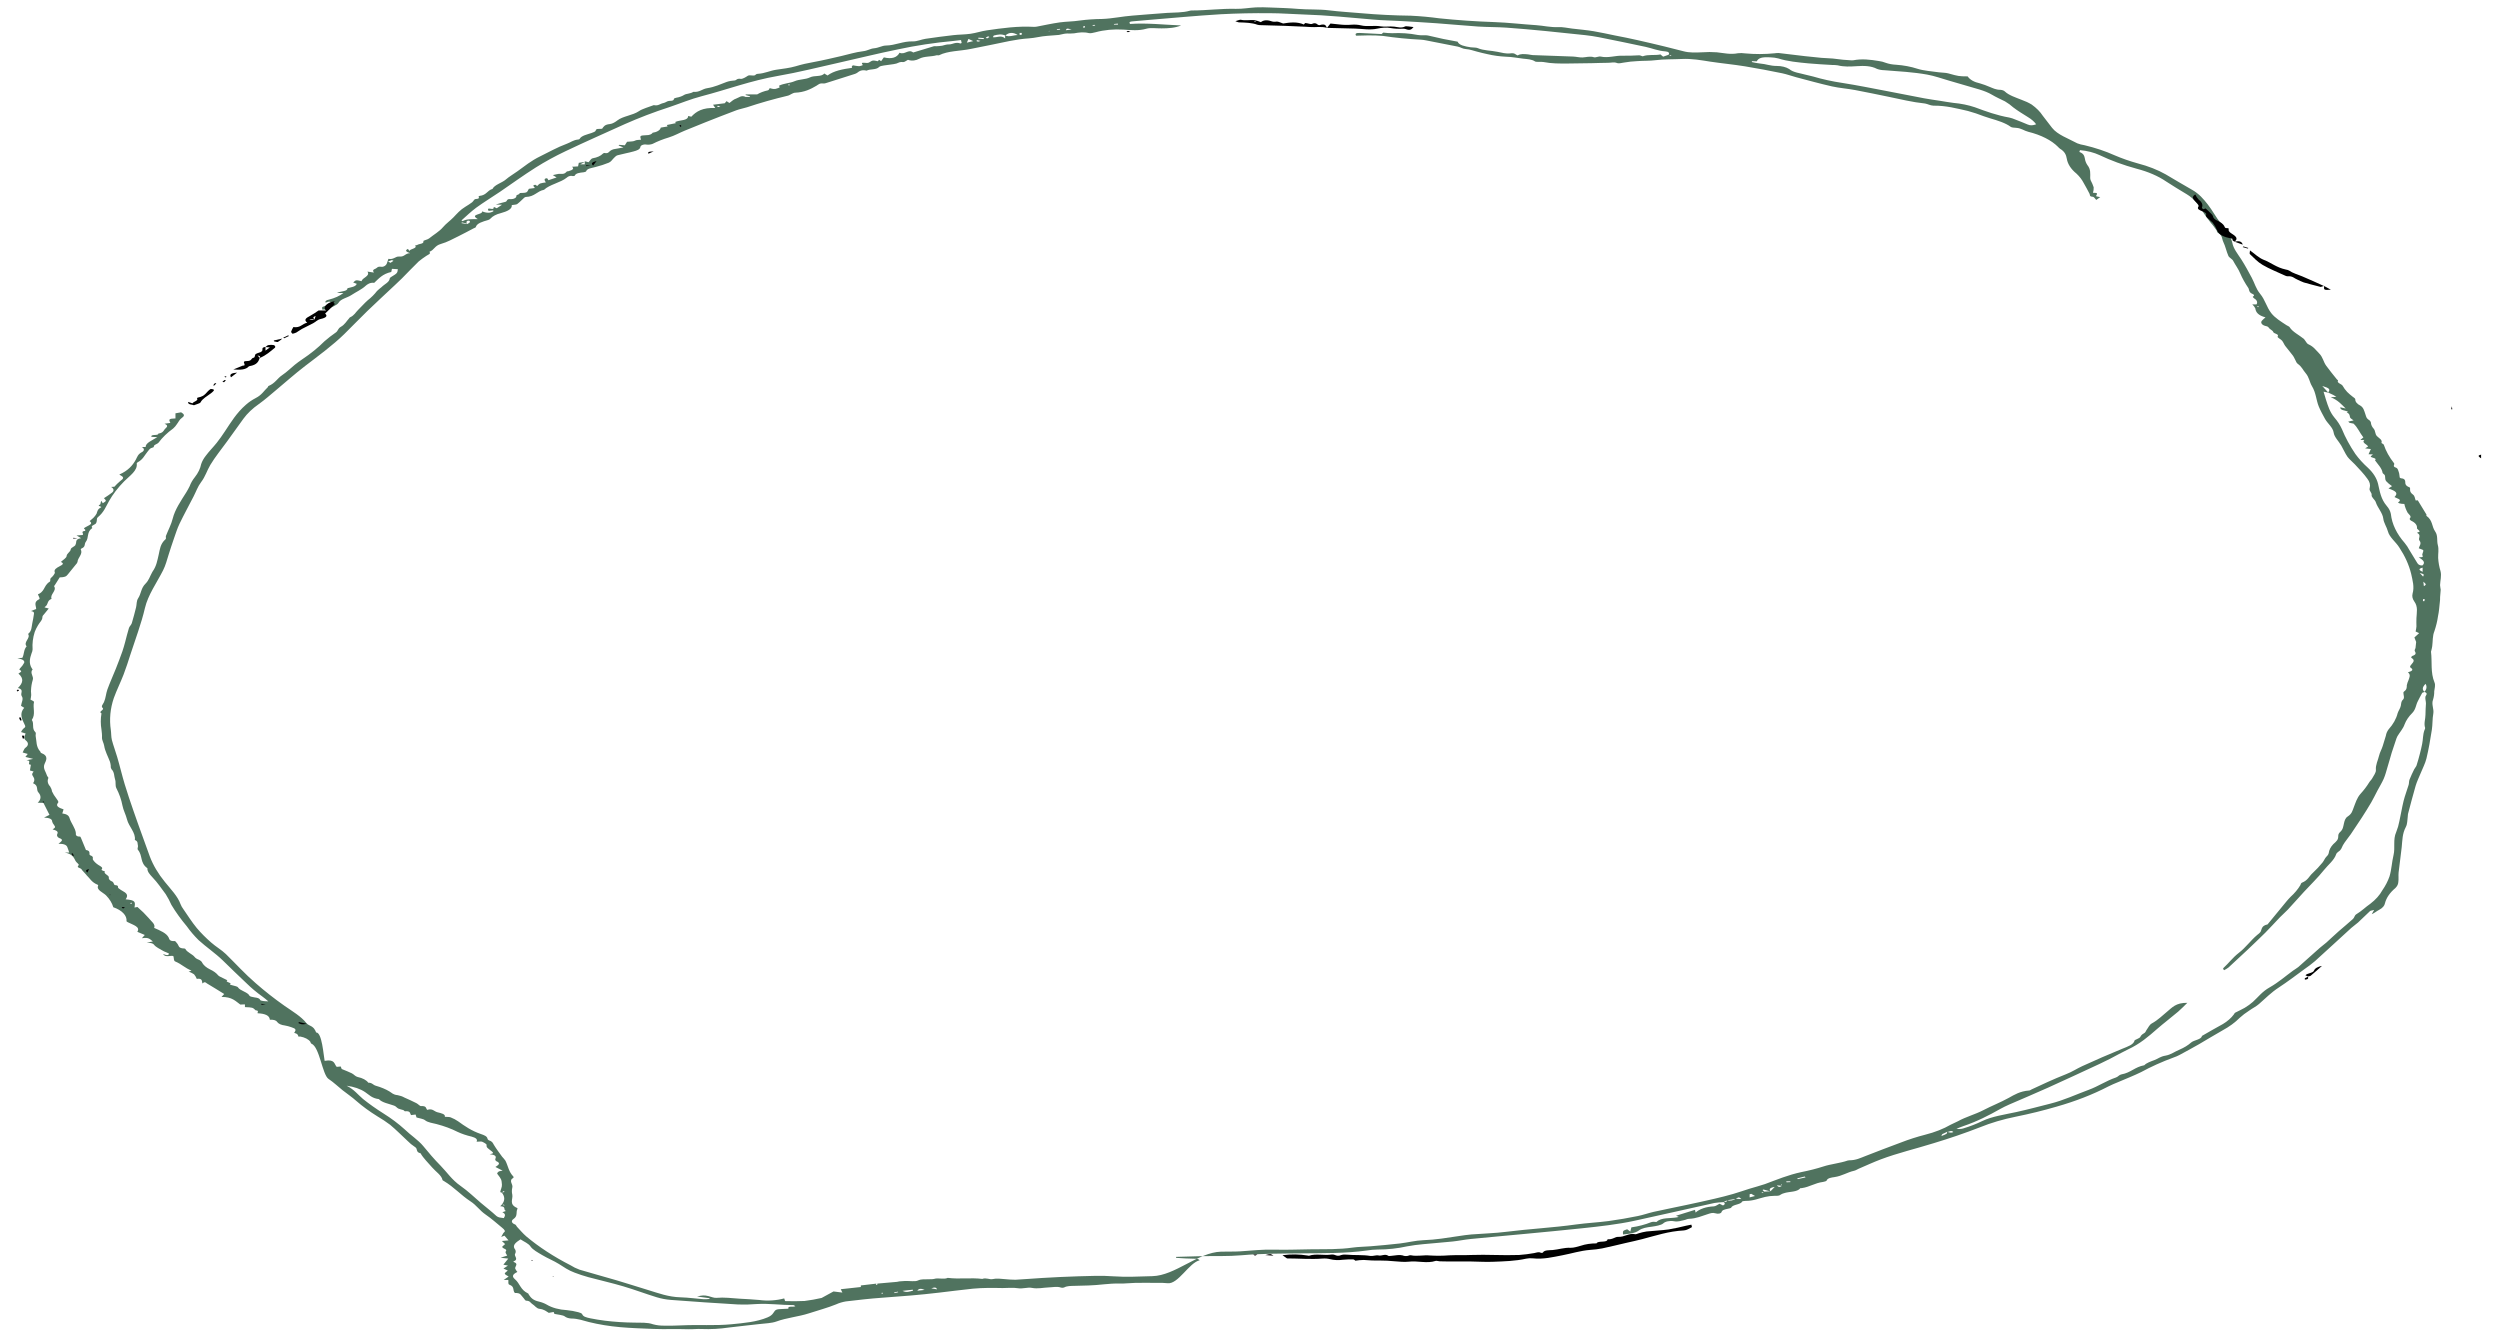 <svg width="108" height="58" viewBox="0 0 108 58" fill="none" xmlns="http://www.w3.org/2000/svg">
<path d="M3.275 23.497C3.313 23.407 3.24 23.291 3.503 23.249C3.438 23.209 3.386 23.18 3.307 23.131L3.567 23.112C3.646 23.064 3.451 22.957 3.676 22.934C3.689 22.915 3.689 22.894 3.676 22.875C3.578 22.818 3.659 22.8 3.724 22.759C3.831 22.692 4.048 22.631 3.872 22.512L4.034 22.37C4.092 22.313 4.138 22.252 4.173 22.189C4.205 22.096 4.212 21.999 4.348 21.929C4.465 21.872 4.154 21.871 4.311 21.802C4.363 21.781 4.332 21.699 4.378 21.636C4.398 21.668 4.417 21.699 4.44 21.739C4.604 21.639 4.604 21.639 4.491 21.521C4.61 21.447 4.723 21.37 4.828 21.29C4.882 21.253 4.909 21.207 4.903 21.16C4.898 21.113 4.861 21.069 4.799 21.036L4.942 21.026C5.014 20.944 5.095 20.865 5.185 20.789C5.366 20.655 5.369 20.619 5.154 20.5C5.533 20.333 5.729 20.108 5.866 19.86C5.93 19.744 5.951 19.619 6.143 19.525C6.168 19.51 6.187 19.492 6.199 19.473C6.212 19.454 6.217 19.434 6.215 19.414C6.212 19.394 6.203 19.374 6.186 19.356C6.17 19.338 6.146 19.322 6.118 19.309H6.291C6.291 19.131 6.564 19.032 6.794 18.886L6.541 18.871C6.506 18.737 6.842 18.84 6.842 18.73C7.013 18.709 7.065 18.624 7.107 18.554C7.149 18.484 7.341 18.4 7.107 18.306L7.36 18.269C7.275 18.109 7.299 18.086 7.58 18.076V17.855L7.824 17.811C7.951 17.888 8 17.951 7.863 18.047C7.746 18.127 7.711 18.238 7.635 18.333C7.596 18.395 7.544 18.455 7.481 18.511C7.223 18.697 7.011 18.902 6.852 19.119C6.821 19.165 6.717 19.194 6.669 19.238C6.621 19.281 6.689 19.318 6.561 19.347C6.468 19.368 6.421 19.457 6.368 19.52C6.24 19.673 6.181 19.845 5.949 19.97C5.924 19.984 5.908 20.002 5.906 20.02C5.955 20.328 5.601 20.554 5.359 20.798C5.093 21.069 4.876 21.352 4.71 21.645C4.575 21.883 4.488 22.133 4.223 22.347C4.17 22.391 4.193 22.461 4.177 22.519C4.174 22.552 4.162 22.584 4.141 22.615C4.086 22.678 3.891 22.71 3.99 22.809C3.729 22.988 3.854 23.22 3.706 23.409C3.633 23.502 3.706 23.621 3.525 23.692C3.512 23.698 3.502 23.706 3.496 23.714C3.49 23.723 3.487 23.732 3.489 23.741C3.594 23.932 3.355 24.095 3.348 24.276C3.338 24.314 3.315 24.35 3.28 24.383C3.163 24.527 3.046 24.671 2.929 24.816C2.86 24.909 2.789 24.938 2.579 24.943C2.509 25.054 2.44 25.164 2.371 25.274C2.36 25.293 2.33 25.314 2.338 25.328C2.465 25.518 2.144 25.682 2.228 25.87C2.009 25.956 2.103 26.12 1.936 26.22C1.929 26.224 1.936 26.232 1.929 26.241L2.106 26.288C2.035 26.373 1.965 26.457 1.898 26.542C1.861 26.574 1.839 26.61 1.831 26.647C1.846 26.782 1.707 26.891 1.642 27.012C1.584 27.107 1.536 27.203 1.5 27.301C1.421 27.548 1.39 27.799 1.408 28.05C1.406 28.107 1.391 28.163 1.365 28.218C1.286 28.441 1.236 28.663 1.383 28.886C1.392 28.898 1.415 28.913 1.408 28.92C1.272 29.071 1.472 29.219 1.415 29.373C1.37 29.521 1.345 29.671 1.34 29.822C1.332 29.89 1.352 29.96 1.348 30.028C1.345 30.097 1.33 30.155 1.318 30.223C1.361 30.251 1.477 30.294 1.469 30.327C1.408 30.581 1.55 30.849 1.375 31.101C1.492 31.271 1.356 31.462 1.528 31.631C1.571 31.675 1.528 31.743 1.541 31.799C1.587 32.025 1.548 32.259 1.744 32.473C1.76 32.49 1.751 32.519 1.774 32.526C2.124 32.657 1.986 32.859 1.923 33.006C1.843 33.197 1.985 33.346 2.034 33.514C2.045 33.549 2.103 33.587 2.088 33.616C2.035 33.736 2.062 33.864 2.165 33.974C2.21 34.043 2.237 34.115 2.246 34.187C2.291 34.289 2.353 34.389 2.43 34.486C2.468 34.549 2.547 34.627 2.512 34.673C2.38 34.826 2.545 34.895 2.746 34.965C2.728 35.022 2.711 35.076 2.691 35.14C2.885 35.169 2.973 35.227 3.006 35.346C3.07 35.562 3.253 35.764 3.278 35.99C3.278 36.029 3.246 36.144 3.458 36.141C3.472 36.141 3.491 36.181 3.501 36.205C3.573 36.376 3.643 36.548 3.713 36.719C3.965 36.758 3.803 36.917 3.903 36.951C4.08 37.015 3.978 37.085 4.02 37.147C4.073 37.228 4.152 37.303 4.253 37.368C4.356 37.432 4.474 37.479 4.382 37.575C4.376 37.581 4.424 37.605 4.451 37.617C4.478 37.629 4.533 37.639 4.53 37.643C4.46 37.754 4.71 37.803 4.702 37.905C4.694 37.939 4.704 37.974 4.73 38.005C4.756 38.037 4.797 38.064 4.849 38.084C4.919 38.112 4.917 38.233 4.966 38.236C5.161 38.248 5.067 38.331 5.117 38.37C5.181 38.42 5.253 38.467 5.331 38.511C5.533 38.619 5.515 38.729 5.427 38.852C5.86 38.886 5.85 38.965 5.81 39.205L5.938 39.182C6.116 39.335 6.277 39.494 6.42 39.657C6.525 39.797 6.731 39.925 6.659 40.085C6.932 40.205 7.191 40.312 7.285 40.499C7.317 40.567 7.316 40.673 7.553 40.653C7.577 40.653 7.621 40.722 7.656 40.76C7.731 40.841 7.689 40.971 7.956 40.974C7.968 40.975 7.978 40.977 7.987 40.981C7.996 40.984 8.004 40.989 8.009 40.995C8.072 41.136 8.314 41.218 8.409 41.342C8.444 41.388 8.502 41.427 8.578 41.455C8.665 41.493 8.724 41.547 8.744 41.606C8.808 41.71 8.921 41.804 9.071 41.877C9.222 41.947 9.341 42.033 9.422 42.131C9.44 42.153 9.466 42.172 9.499 42.188C9.605 42.242 9.715 42.294 9.824 42.348C9.687 42.438 10.07 42.443 9.928 42.534C9.956 42.542 9.985 42.549 10.012 42.558C10.104 42.588 10.253 42.609 10.278 42.651C10.371 42.806 10.708 42.856 10.78 43.019C10.793 43.051 10.922 43.075 11.006 43.089C11.123 43.106 11.204 43.119 11.24 43.199C11.26 43.24 11.436 43.257 11.591 43.258C11.504 43.188 11.428 43.112 11.33 43.047C11.082 42.869 10.858 42.682 10.659 42.486C10.302 42.155 9.965 41.819 9.62 41.486C9.308 41.183 8.904 40.91 8.578 40.612C8.384 40.42 8.215 40.221 8.071 40.017C7.817 39.715 7.594 39.406 7.404 39.09C7.336 38.934 7.254 38.779 7.158 38.627C6.975 38.382 6.808 38.13 6.583 37.896C6.467 37.769 6.357 37.652 6.368 37.508C6.034 37.274 6.174 36.966 5.959 36.713C5.917 36.663 5.976 36.59 5.959 36.53C5.931 36.448 5.98 36.35 5.825 36.286C5.872 35.975 5.561 35.702 5.488 35.403C5.439 35.199 5.327 35.001 5.289 34.797C5.241 34.545 5.154 34.296 5.028 34.052C4.967 33.934 5.015 33.798 4.973 33.678C4.921 33.526 4.954 33.366 4.812 33.223C4.786 33.175 4.777 33.125 4.784 33.075C4.778 33.019 4.767 32.963 4.75 32.907C4.665 32.678 4.536 32.451 4.501 32.22C4.482 32.097 4.401 31.979 4.406 31.859C4.412 31.738 4.397 31.635 4.384 31.522C4.344 31.288 4.344 31.052 4.384 30.818C4.221 30.732 4.54 30.675 4.427 30.574C4.355 30.511 4.454 30.416 4.491 30.334C4.571 30.154 4.575 29.966 4.64 29.784C4.749 29.484 4.885 29.187 5.005 28.887C5.104 28.64 5.197 28.391 5.286 28.142C5.335 28.005 5.37 27.866 5.409 27.727C5.463 27.528 5.508 27.327 5.571 27.129C5.594 27.058 5.672 26.992 5.694 26.921C5.763 26.693 5.821 26.463 5.879 26.234C5.911 26.107 5.889 25.966 5.968 25.846C6.105 25.638 6.084 25.411 6.289 25.211C6.429 25.07 6.475 24.901 6.562 24.745C6.573 24.726 6.579 24.707 6.592 24.69C6.762 24.453 6.798 24.205 6.857 23.954C6.908 23.736 6.92 23.498 7.15 23.296C7.191 23.259 7.15 23.199 7.168 23.152C7.265 22.901 7.401 22.653 7.462 22.4C7.56 22.007 7.813 21.642 8.046 21.271C8.1 21.183 8.149 21.093 8.194 21.002C8.242 20.869 8.317 20.739 8.416 20.615C8.559 20.434 8.652 20.244 8.691 20.048C8.732 19.926 8.797 19.807 8.887 19.693C9.027 19.502 9.211 19.32 9.362 19.13C9.49 18.969 9.603 18.805 9.713 18.639C9.976 18.245 10.212 17.844 10.623 17.485C10.741 17.379 10.884 17.281 11.048 17.195C11.307 17.064 11.399 16.886 11.567 16.729C11.585 16.712 11.577 16.684 11.599 16.675C11.893 16.554 11.97 16.352 12.194 16.203C12.398 16.066 12.551 15.908 12.732 15.761C12.835 15.679 12.943 15.597 13.058 15.521C13.422 15.279 13.743 15.019 14.015 14.745C14.17 14.61 14.338 14.479 14.519 14.354C14.61 14.283 14.593 14.193 14.727 14.117C14.899 14.019 14.972 13.871 15.088 13.744C15.099 13.733 15.102 13.718 15.117 13.711C15.31 13.626 15.359 13.494 15.474 13.384C15.614 13.249 15.734 13.106 15.883 12.974C16.043 12.849 16.177 12.715 16.284 12.574C16.344 12.515 16.411 12.458 16.484 12.403C16.601 12.28 16.829 12.189 16.835 12.031C16.847 12 16.876 11.972 16.919 11.951C17.153 11.812 17.172 11.793 17.187 11.629L16.932 11.614C16.923 11.656 16.913 11.697 16.903 11.749C16.518 11.836 16.365 12.034 16.165 12.219C15.986 12.193 15.859 12.29 15.797 12.346C15.629 12.504 15.376 12.616 15.175 12.75C15.006 12.864 14.722 12.909 14.628 13.075C14.565 13.185 14.324 13.27 14.146 13.355C14.097 13.379 13.99 13.368 13.912 13.373L13.918 13.379C13.918 13.338 13.918 13.297 13.918 13.256L13.928 13.263L14.311 13.1C14.263 12.979 14.164 13.043 14.071 13.075C14.024 13.002 14.116 12.964 14.207 12.944C14.46 12.881 14.677 12.782 14.836 12.658H14.557C14.72 12.567 15.016 12.6 15.009 12.452C15.164 12.407 15.365 12.393 15.412 12.261L15.258 12.204C15.374 12.09 15.374 12.09 15.623 12.147C15.638 11.998 16.012 11.93 15.873 11.733L16.154 11.775C16.114 11.711 16.079 11.662 16.223 11.607C16.303 11.575 16.292 11.502 16.475 11.525C16.583 11.539 16.682 11.462 16.709 11.387C16.736 11.312 16.754 11.256 16.78 11.182C17.006 11.226 17.089 11.069 17.235 11.083C17.493 11.106 17.482 10.946 17.717 10.936C17.556 10.881 17.47 10.826 17.624 10.752C17.645 10.782 17.665 10.815 17.684 10.843C17.714 10.743 18.052 10.737 17.931 10.603C17.963 10.596 18.007 10.594 18.025 10.582C18.103 10.525 18.326 10.543 18.29 10.417C18.28 10.387 18.474 10.353 18.534 10.302C18.734 10.14 18.983 9.999 19.136 9.816C19.26 9.668 19.448 9.535 19.59 9.389C19.742 9.231 19.88 9.065 20.106 8.93C20.208 8.87 20.304 8.806 20.393 8.74C20.453 8.695 20.484 8.603 20.539 8.6C20.704 8.591 20.702 8.552 20.675 8.488C20.675 8.481 20.699 8.464 20.717 8.463C21.027 8.429 21.038 8.233 21.276 8.161C21.362 7.98 21.69 7.898 21.849 7.757C21.997 7.627 22.185 7.522 22.348 7.403C22.658 7.18 22.951 6.94 23.331 6.756C23.711 6.572 24.062 6.366 24.494 6.207C24.654 6.149 24.765 6.047 24.982 6.026C25.002 6.026 25.032 6.014 25.037 6.004C25.113 5.86 25.352 5.814 25.556 5.745C25.63 5.72 25.728 5.681 25.735 5.641C25.752 5.53 25.909 5.586 26.012 5.561C26.075 5.477 26.109 5.382 26.348 5.359C26.465 5.347 26.589 5.266 26.672 5.201C26.905 5.018 27.339 4.982 27.593 4.807C27.756 4.695 28.024 4.628 28.245 4.541C28.434 4.588 28.515 4.478 28.656 4.453C28.751 4.437 28.824 4.36 28.912 4.358C29.045 4.358 29.105 4.344 29.115 4.269C29.115 4.252 29.175 4.229 29.215 4.222C29.352 4.199 29.473 4.155 29.565 4.095C29.646 4.046 29.853 4.044 29.95 3.968C30.221 3.995 30.334 3.841 30.554 3.809C30.874 3.759 31.124 3.639 31.393 3.539C31.499 3.503 31.619 3.482 31.743 3.475C31.816 3.468 31.83 3.378 32.002 3.407C32.072 3.418 32.22 3.334 32.295 3.28C32.395 3.206 32.585 3.322 32.655 3.216C32.664 3.208 32.676 3.202 32.69 3.197C32.705 3.192 32.721 3.19 32.738 3.189C33.038 3.174 33.257 3.053 33.537 3.012C33.818 2.97 34.121 2.938 34.378 2.861C34.628 2.785 34.89 2.724 35.162 2.678C35.566 2.605 35.956 2.508 36.35 2.419C36.659 2.349 36.957 2.251 37.279 2.214C37.481 2.191 37.596 2.101 37.754 2.087C37.96 2.069 38.105 1.971 38.264 1.968C38.689 1.961 39.002 1.774 39.441 1.788C39.617 1.793 39.797 1.704 39.984 1.676C40.381 1.617 40.783 1.564 41.186 1.518C41.431 1.49 41.686 1.494 41.926 1.459C42.166 1.425 42.388 1.347 42.627 1.312C43.293 1.215 43.963 1.121 44.665 1.16C44.71 1.161 44.755 1.158 44.797 1.149C45.123 1.086 45.443 1.016 45.776 0.968C46.058 0.928 46.361 0.932 46.641 0.887C46.962 0.844 47.29 0.822 47.62 0.819C48.07 0.802 48.487 0.706 48.924 0.674C49.425 0.639 49.92 0.587 50.421 0.557C50.748 0.537 51.091 0.552 51.398 0.464C51.429 0.455 51.464 0.451 51.499 0.452C52.133 0.452 52.754 0.365 53.393 0.382C53.677 0.389 53.963 0.335 54.252 0.319C54.457 0.312 54.664 0.313 54.869 0.324C55.27 0.34 55.674 0.35 56.07 0.384C56.519 0.423 56.973 0.391 57.422 0.448C57.871 0.504 58.338 0.53 58.796 0.57C59.508 0.633 60.226 0.669 60.946 0.678C61.361 0.698 61.773 0.736 62.177 0.791C62.961 0.872 63.754 0.927 64.55 0.954C65.157 0.975 65.756 1.048 66.361 1.087C66.679 1.108 66.975 1.186 67.31 1.171C67.507 1.161 67.712 1.209 67.913 1.234C68.226 1.271 68.545 1.298 68.848 1.349C69.151 1.4 69.457 1.469 69.76 1.531C70.084 1.594 70.413 1.658 70.733 1.732C71.129 1.82 71.52 1.914 71.911 2.008C72.187 2.074 72.459 2.143 72.729 2.215C72.991 2.285 73.262 2.271 73.539 2.259C73.746 2.243 73.956 2.243 74.163 2.259C74.459 2.29 74.757 2.365 75.078 2.3C75.18 2.288 75.286 2.29 75.387 2.306C75.81 2.346 76.243 2.345 76.665 2.302C76.72 2.293 76.779 2.289 76.837 2.29C77.217 2.334 77.596 2.382 77.977 2.426C78.21 2.453 78.45 2.475 78.687 2.499C78.901 2.52 79.139 2.515 79.324 2.546C79.522 2.574 79.725 2.593 79.929 2.603C79.975 2.609 80.023 2.609 80.068 2.603C80.442 2.531 80.799 2.576 81.161 2.635C81.269 2.649 81.371 2.676 81.46 2.712C81.592 2.76 81.745 2.789 81.904 2.796C82.235 2.819 82.553 2.879 82.839 2.972C83.108 3.058 83.45 3.078 83.761 3.124C83.893 3.143 84.044 3.137 84.161 3.169C84.618 3.296 84.613 3.296 85.004 3.3C85.047 3.368 85.117 3.43 85.208 3.483C85.3 3.535 85.411 3.575 85.535 3.602C85.682 3.645 85.822 3.696 85.952 3.753C86.097 3.81 86.223 3.88 86.419 3.88C86.46 3.883 86.498 3.892 86.531 3.904C86.564 3.917 86.591 3.933 86.611 3.953C86.781 4.115 87.067 4.207 87.329 4.311C87.492 4.369 87.64 4.438 87.769 4.517C87.973 4.663 88.134 4.825 88.246 4.998C88.379 5.174 88.518 5.348 88.651 5.524C88.885 5.822 89.353 5.983 89.74 6.192C89.834 6.229 89.939 6.256 90.05 6.273C90.52 6.385 90.959 6.532 91.355 6.71C91.665 6.843 91.998 6.96 92.35 7.058C92.802 7.175 93.212 7.336 93.559 7.533C93.932 7.749 94.292 7.973 94.673 8.185C95.005 8.37 95.192 8.6 95.374 8.83C95.583 9.097 95.725 9.38 95.935 9.645C96.108 9.845 96.248 10.053 96.356 10.267C96.393 10.339 96.42 10.412 96.436 10.486C96.48 10.741 96.67 10.969 96.824 11.206C96.99 11.467 97.134 11.733 97.276 11.999C97.399 12.228 97.455 12.473 97.634 12.688C97.862 12.962 97.909 13.259 98.122 13.532C98.28 13.733 98.533 13.889 98.781 14.051C98.826 14.08 98.898 14.103 98.913 14.136C99.036 14.337 99.325 14.475 99.532 14.644C99.557 14.672 99.578 14.701 99.595 14.731C99.635 14.78 99.656 14.843 99.725 14.874C99.958 14.979 100.045 15.128 100.183 15.263C100.354 15.43 100.364 15.621 100.488 15.794C100.631 15.995 100.798 16.192 100.955 16.391C100.969 16.408 101.009 16.427 101.002 16.44C100.941 16.549 101.158 16.583 101.202 16.665C101.252 16.757 101.317 16.846 101.398 16.932C101.469 17.002 101.547 17.07 101.632 17.135C101.675 17.172 101.748 17.209 101.748 17.246C101.745 17.298 101.763 17.349 101.801 17.397C101.838 17.444 101.894 17.487 101.965 17.521C102.106 17.605 102.134 17.752 102.178 17.875C102.215 17.972 102.212 18.069 102.351 18.15C102.403 18.192 102.429 18.242 102.427 18.292C102.44 18.372 102.479 18.45 102.544 18.521C102.626 18.619 102.594 18.745 102.683 18.839C102.772 18.932 102.93 19.002 102.88 19.125C102.87 19.149 102.971 19.18 102.98 19.212C103.071 19.485 103.219 19.752 103.421 20.008C103.471 20.071 103.328 20.146 103.507 20.203C103.592 20.231 103.605 20.335 103.631 20.407C103.657 20.478 103.652 20.554 103.668 20.628C103.672 20.636 103.68 20.643 103.69 20.649C103.701 20.655 103.713 20.66 103.728 20.663C103.892 20.673 103.904 20.765 103.906 20.805C103.906 20.906 103.917 20.988 104.088 21.051C104.125 21.064 104.116 21.122 104.115 21.159C104.11 21.234 104.155 21.307 104.241 21.366C104.325 21.43 104.32 21.531 104.358 21.62L104.449 21.614L104.534 21.755C104.631 21.913 104.728 22.072 104.823 22.229C104.832 22.246 104.809 22.273 104.823 22.285C105.101 22.484 105.045 22.738 105.197 22.956C105.33 23.146 105.261 23.351 105.314 23.547C105.366 23.729 105.322 23.919 105.328 24.105C105.34 24.296 105.374 24.487 105.431 24.676C105.482 24.872 105.418 25.077 105.411 25.277C105.411 25.341 105.433 25.411 105.438 25.477C105.438 25.527 105.43 25.578 105.426 25.627C105.421 25.677 105.415 25.74 105.412 25.796C105.412 25.87 105.412 25.944 105.4 26.018C105.378 26.217 105.367 26.416 105.323 26.615C105.292 26.833 105.239 27.051 105.166 27.267C105.08 27.476 105.101 27.698 105.072 27.915C105.064 27.979 105.048 28.036 105.034 28.097C105.027 28.115 105.021 28.134 105.019 28.152C105.075 28.597 104.989 29.047 105.172 29.486C105.221 29.605 105.172 29.736 105.159 29.862C105.161 29.981 105.145 30.1 105.11 30.218C105.025 30.425 105.157 30.627 105.118 30.833C105.075 31.064 105.092 31.299 105.055 31.531C104.991 31.944 104.921 32.357 104.822 32.768C104.771 32.981 104.658 33.189 104.574 33.399C104.499 33.583 104.409 33.766 104.354 33.952C104.237 34.355 104.132 34.761 104.025 35.166C104.014 35.203 104.025 35.241 104.015 35.279C103.991 35.43 104.006 35.589 103.929 35.732C103.778 36.016 103.784 36.303 103.754 36.594C103.716 36.959 103.66 37.323 103.62 37.688C103.605 37.831 103.629 37.975 103.606 38.117C103.6 38.204 103.556 38.289 103.479 38.365C103.243 38.562 103.09 38.785 103.031 39.018C103.014 39.126 102.926 39.227 102.783 39.303C102.666 39.361 102.59 39.438 102.459 39.493C102.488 39.443 102.516 39.393 102.563 39.309C102.468 39.334 102.406 39.34 102.386 39.358C102.21 39.522 102.045 39.689 101.868 39.852C101.78 39.933 101.664 40.005 101.577 40.086C101.052 40.563 100.537 41.044 100.008 41.52C99.864 41.642 99.708 41.761 99.541 41.875C99.18 42.139 98.829 42.408 98.444 42.66C98.106 42.88 97.868 43.131 97.591 43.371C97.474 43.476 97.299 43.561 97.158 43.663C97.008 43.759 96.873 43.862 96.755 43.97C96.557 44.171 96.305 44.355 96.008 44.516C95.658 44.711 95.333 44.917 94.99 45.114C94.716 45.27 94.436 45.423 94.154 45.575C94.08 45.615 93.997 45.651 93.907 45.681C93.399 45.868 92.924 46.081 92.49 46.318C92.18 46.471 91.835 46.604 91.506 46.746C91.357 46.805 91.213 46.869 91.076 46.937C90.41 47.283 89.657 47.576 88.84 47.808C88.274 47.974 87.689 48.118 87.087 48.24C86.531 48.352 86.007 48.507 85.532 48.7C84.89 48.95 84.221 49.179 83.53 49.387C82.775 49.623 81.97 49.813 81.25 50.085C80.917 50.212 80.608 50.355 80.289 50.492C80.225 50.52 80.172 50.56 80.101 50.576C79.793 50.645 79.584 50.802 79.245 50.851C79.128 50.868 78.947 50.891 78.913 50.997C78.904 51.023 78.815 51.053 78.754 51.06C78.403 51.104 78.181 51.276 77.84 51.326C77.818 51.326 77.777 51.326 77.772 51.33C77.644 51.507 77.291 51.468 77.063 51.548C77.013 51.561 76.969 51.58 76.933 51.603C76.868 51.663 76.782 51.66 76.667 51.659C76.523 51.66 76.382 51.677 76.251 51.708C75.977 51.772 75.739 51.883 75.416 51.878C75.363 51.878 75.267 51.892 75.259 51.909C75.198 52.046 74.852 52.027 74.791 52.167C74.782 52.192 74.683 52.209 74.62 52.223C74.503 52.25 74.393 52.273 74.371 52.362C74.365 52.376 74.354 52.39 74.336 52.401C74.319 52.412 74.297 52.421 74.272 52.426C74.247 52.432 74.22 52.434 74.193 52.432C74.166 52.431 74.14 52.425 74.118 52.417C73.971 52.373 73.885 52.417 73.773 52.451C73.515 52.532 73.283 52.642 72.964 52.653C72.89 52.653 72.826 52.698 72.75 52.711C72.608 52.734 72.499 52.794 72.306 52.756C72.22 52.741 72.128 52.743 72.045 52.761C71.961 52.778 71.891 52.811 71.848 52.854C71.761 52.928 71.536 52.968 71.357 52.993C71.135 53.023 70.944 53.047 70.79 53.162C70.636 53.277 70.37 53.3 70.114 53.33C70.103 53.168 70.103 53.168 70.294 53.104L70.429 53.205C70.449 53.126 70.463 53.072 70.476 53.022C70.782 52.979 71.07 52.903 71.324 52.8C71.359 52.788 71.4 52.782 71.441 52.781C71.483 52.781 71.558 52.794 71.566 52.786C71.764 52.582 72.161 52.646 72.463 52.586C72.474 52.586 72.483 52.58 72.522 52.568L72.405 52.52L73.223 52.266C73.235 52.317 73.243 52.35 73.25 52.383C73.331 52.307 73.445 52.243 73.582 52.196C73.719 52.15 73.875 52.122 74.036 52.115C74.121 52.111 74.192 52.046 74.284 52.001L74.431 52.075C74.453 52.067 74.472 52.057 74.485 52.044C74.499 52.032 74.507 52.018 74.509 52.004C74.51 51.99 74.506 51.976 74.496 51.962C74.486 51.949 74.471 51.938 74.451 51.928C74.568 51.939 74.617 51.915 74.593 51.851C74.659 51.869 74.735 51.872 74.805 51.861C74.876 51.849 74.936 51.822 74.971 51.787L75.228 51.8C75.123 51.706 75.123 51.706 74.981 51.792L74.603 51.855L74.459 51.932C74.325 51.936 74.191 51.949 74.061 51.969C72.905 52.223 71.757 52.489 70.597 52.74C69.873 52.896 69.108 52.981 68.343 53.062C67.532 53.148 66.717 53.224 65.902 53.302C65.112 53.378 64.32 53.446 63.53 53.525C63.268 53.551 63.015 53.606 62.753 53.633C62.332 53.677 61.907 53.706 61.485 53.748C61.244 53.769 61.007 53.801 60.776 53.844C60.377 53.933 59.95 53.98 59.518 53.98C59.355 53.982 59.192 53.997 59.036 54.023C58.121 54.15 57.187 54.135 56.255 54.145C55.382 54.154 54.511 54.15 53.641 54.227C53.056 54.279 52.462 54.255 51.87 54.267C51.52 54.274 51.161 54.287 50.807 54.297V54.339C51.078 54.36 51.351 54.373 51.625 54.377C51.669 54.373 51.714 54.378 51.751 54.392C51.788 54.405 51.814 54.426 51.824 54.45L51.832 54.444C51.379 54.529 50.89 55.505 50.429 55.434C50.275 55.418 50.118 55.414 49.962 55.42C49.657 55.42 49.352 55.413 49.047 55.42C48.813 55.424 48.591 55.456 48.366 55.449C47.91 55.437 47.479 55.521 47.03 55.532L46.418 55.549C46.258 55.553 46.095 55.549 45.969 55.619C45.951 55.626 45.93 55.63 45.908 55.632C45.886 55.633 45.863 55.631 45.843 55.626C45.664 55.563 45.485 55.611 45.305 55.616C45.065 55.624 44.838 55.687 44.582 55.637C44.382 55.598 44.187 55.689 43.958 55.65C43.762 55.616 43.529 55.645 43.312 55.644C43.094 55.642 42.896 55.634 42.689 55.638C42.47 55.64 42.252 55.651 42.036 55.67C41.544 55.722 41.055 55.784 40.566 55.842C39.758 55.938 38.941 56.004 38.121 56.061C37.591 56.098 37.069 56.158 36.542 56.221C36.387 56.248 36.244 56.291 36.121 56.348C35.751 56.499 35.335 56.608 34.943 56.737C34.496 56.883 33.976 56.927 33.541 57.089C33.341 57.163 33.051 57.171 32.798 57.2C32.36 57.253 31.917 57.295 31.479 57.35C31.099 57.407 30.704 57.429 30.311 57.413C30.118 57.401 29.918 57.43 29.726 57.423C29.23 57.404 28.733 57.43 28.233 57.41C27.754 57.39 27.274 57.376 26.799 57.334C26.33 57.293 25.873 57.218 25.44 57.112C25.206 57.053 24.966 56.959 24.67 56.96C24.614 56.956 24.561 56.946 24.514 56.93C24.466 56.914 24.426 56.892 24.395 56.867C24.315 56.809 24.124 56.798 23.95 56.76C23.95 56.752 23.934 56.717 23.918 56.677L23.708 56.716C23.591 56.648 23.516 56.565 23.302 56.541C23.175 56.526 23.101 56.397 22.987 56.328C22.91 56.281 22.91 56.197 22.733 56.19C22.682 56.19 22.646 56.097 22.596 56.05C22.508 55.966 22.5 55.841 22.245 55.859C22.128 55.74 22.253 55.589 22.002 55.497C21.937 55.473 21.972 55.37 21.96 55.292H21.762L21.974 55.146C21.917 55.107 21.819 55.069 21.808 55.026C21.798 54.982 21.886 54.94 21.937 54.889L21.749 54.801L21.943 54.674L21.746 54.635L21.957 54.372L21.624 54.334L21.91 54.243C21.89 54.191 21.809 54.112 21.85 54.062C21.944 53.948 21.692 53.956 21.696 53.855L21.821 53.744L21.681 53.611L21.968 53.584L21.793 53.381L21.651 53.436C21.692 53.361 21.716 53.315 21.744 53.269C21.765 53.237 21.821 53.206 21.812 53.175C21.79 53.127 21.75 53.081 21.695 53.041C21.461 52.851 21.243 52.65 20.98 52.47C20.717 52.29 20.585 52.066 20.324 51.898C19.9 51.62 19.623 51.288 19.177 51.021C19.155 51.007 19.119 50.993 19.117 50.977C19.076 50.77 18.825 50.617 18.673 50.438C18.5 50.234 18.289 50.038 18.168 49.821C17.941 49.772 18.064 49.63 17.929 49.552C17.805 49.47 17.697 49.382 17.607 49.288C17.355 49.055 17.122 48.815 16.852 48.59C16.684 48.463 16.502 48.343 16.307 48.228C15.97 48.02 15.664 47.796 15.393 47.561C15.217 47.4 14.996 47.254 14.801 47.099C14.605 46.943 14.42 46.761 14.191 46.608C13.927 46.431 13.807 45.231 13.457 45.088C13.421 45.074 13.421 45.034 13.406 45.004C13.368 44.951 13.309 44.904 13.233 44.864C13.157 44.825 13.066 44.795 12.966 44.777C12.946 44.777 12.922 44.782 12.898 44.785C12.85 44.664 12.85 44.664 12.708 44.62C12.805 44.48 12.788 44.441 12.585 44.375C12.497 44.343 12.403 44.318 12.303 44.3C12.23 44.292 12.161 44.274 12.103 44.248C12.046 44.222 12.001 44.188 11.974 44.15C11.921 44.068 11.816 44.048 11.657 44.051C11.647 43.867 11.446 43.788 11.129 43.773C11.111 43.727 11.211 43.656 11.041 43.646L11.048 43.649C10.916 43.522 10.916 43.522 10.581 43.507V43.389L10.381 43.397C10.178 43.253 10.031 43.062 9.569 43.068L9.686 42.941C9.439 42.789 9.193 42.634 8.938 42.483C8.903 42.462 8.859 42.381 8.743 42.487C8.721 42.375 8.743 42.252 8.5 42.287C8.475 42.219 8.436 42.153 8.383 42.09C8.316 42.044 8.237 42.005 8.149 41.971C8.166 41.969 8.182 41.965 8.197 41.96C8.223 41.951 8.248 41.941 8.271 41.929C7.991 41.821 7.845 41.648 7.57 41.536C7.495 41.505 7.521 41.402 7.491 41.306C7.398 41.254 7.141 41.385 7.046 41.215C7.089 41.232 7.135 41.247 7.183 41.259C7.21 41.264 7.265 41.259 7.273 41.251C7.29 41.231 7.306 41.194 7.286 41.184C7.213 41.145 7.115 41.12 7.046 41.078C6.906 40.995 6.733 40.916 6.657 40.816C6.594 40.733 6.492 40.735 6.336 40.72L6.604 40.672C6.488 40.587 6.436 40.475 6.129 40.532C6.183 40.469 6.212 40.438 6.255 40.391L5.932 40.254C6.077 40.037 5.746 39.956 5.526 39.842C5.5 39.828 5.466 39.81 5.466 39.793C5.478 39.675 5.431 39.556 5.33 39.451C5.23 39.345 5.08 39.256 4.895 39.193C4.843 39.013 4.736 38.839 4.579 38.678C4.448 38.551 4.153 38.445 4.239 38.261C4.242 38.254 4.242 38.248 4.24 38.242C4.237 38.235 4.232 38.229 4.225 38.224C3.956 38.118 3.884 37.944 3.729 37.798L3.738 37.803C3.676 37.735 3.613 37.666 3.551 37.596C3.536 37.58 3.531 37.559 3.515 37.543C3.467 37.492 3.281 37.48 3.398 37.378C3.435 37.343 3.295 37.259 3.264 37.194C3.19 37.043 3.127 36.893 2.796 36.829H2.99C2.96 36.742 2.938 36.663 2.905 36.587C2.865 36.492 2.737 36.446 2.526 36.452C2.643 36.349 2.787 36.278 2.545 36.198C2.509 36.176 2.484 36.149 2.471 36.121C2.459 36.092 2.459 36.062 2.472 36.034C2.538 35.919 2.428 35.872 2.273 35.831C2.401 35.74 2.4 35.74 2.333 35.636C2.293 35.591 2.267 35.543 2.254 35.493C2.254 35.38 2.137 35.331 1.903 35.319L2.137 35.201C2.049 35.028 1.964 34.859 1.876 34.684L1.628 34.678C1.701 34.612 1.743 34.538 1.749 34.461C1.755 34.384 1.725 34.307 1.663 34.239C1.546 34.115 1.685 33.947 1.429 33.835C1.5 33.741 1.5 33.635 1.429 33.54C1.365 33.447 1.38 33.432 1.452 33.329L1.293 33.284C1.307 33.2 1.32 33.119 1.333 33.038C1.126 33.021 1.41 32.859 1.143 32.844L1.431 32.785L1.097 32.698L1.199 32.571L0.978 32.507C1.033 32.413 1.04 32.341 1.108 32.296C1.169 32.253 1.203 32.201 1.206 32.146C1.208 32.092 1.179 32.038 1.123 31.993C0.992 31.882 1.067 31.793 1.108 31.688L0.909 31.625C0.931 31.567 0.97 31.513 1.026 31.463C1.126 31.402 1.089 31.351 1.057 31.289C0.94 31.054 0.833 30.817 1.046 30.577L0.908 30.492C0.928 30.342 1.025 30.191 0.942 30.078C0.852 29.951 1.069 29.798 0.775 29.72C0.994 29.51 1.042 29.31 0.796 29.099C0.847 29.054 1.005 29.009 0.845 28.937C0.829 28.93 0.845 28.894 0.866 28.873C0.941 28.797 1.001 28.716 1.044 28.633C1.073 28.547 0.991 28.474 0.75 28.437L0.964 28.419C1.053 28.256 1.012 28.078 1.15 27.921C0.992 27.737 1.337 27.57 1.214 27.387C1.379 27.249 1.36 27.089 1.393 26.935C1.42 26.808 1.445 26.676 1.463 26.545C1.47 26.492 1.5 26.427 1.338 26.397L1.562 26.309C1.562 26.162 1.434 26.011 1.694 25.885C1.744 25.861 1.665 25.758 1.639 25.673C1.756 25.635 1.832 25.55 1.892 25.449C1.956 25.34 1.998 25.22 2.151 25.128C2.183 25.109 2.164 25.065 2.172 25.035C2.171 25.013 2.179 24.991 2.197 24.971C2.267 24.919 2.387 24.77 2.368 24.727C2.316 24.611 2.436 24.536 2.569 24.466C2.703 24.397 2.787 24.343 2.629 24.276C2.719 24.189 2.872 24.105 2.877 24.022C2.884 23.908 3.046 23.837 3.054 23.737C3.063 23.637 3.288 23.602 3.267 23.5L3.275 23.497ZM76.989 51.229L76.761 51.206C76.851 51.318 76.918 51.269 76.98 51.225V51.151H76.951L76.989 51.229ZM84.117 48.895C84.046 48.925 83.978 48.957 83.914 48.991C83.887 49.006 83.89 49.035 83.868 49.078C84.114 48.98 84.114 48.981 84.117 48.895C84.203 48.918 84.289 48.958 84.384 48.903C84.283 48.8 84.199 48.915 84.113 48.895H84.117ZM20.18 9.68C20.221 9.662 20.256 9.64 20.286 9.617C20.304 9.595 20.306 9.571 20.294 9.548C20.294 9.538 20.221 9.526 20.21 9.532C20.177 9.546 20.155 9.567 20.149 9.59C20.153 9.62 20.163 9.651 20.18 9.68C20.168 9.671 20.158 9.655 20.141 9.651C20.08 9.634 20.016 9.622 19.953 9.608C19.946 9.618 19.934 9.639 19.934 9.639C19.996 9.652 20.058 9.662 20.12 9.672C20.14 9.676 20.16 9.678 20.18 9.68ZM76.211 51.479C76.303 51.475 76.394 51.472 76.484 51.465L76.668 51.275C76.451 51.306 76.412 51.376 76.488 51.47L76.18 51.387L76.142 51.408L76.222 51.487L76.094 51.517L76.132 51.543L76.211 51.479ZM43.422 1.532C43.613 1.612 43.779 1.516 43.967 1.514C43.77 1.382 43.581 1.393 43.429 1.536C43.27 1.459 43.104 1.492 42.944 1.532C42.913 1.539 42.911 1.58 42.895 1.608C43.081 1.634 43.245 1.5 43.422 1.661V1.532ZM101.381 17.803C101.393 17.801 101.404 17.798 101.413 17.794C101.42 17.791 101.428 17.779 101.426 17.778C101.303 17.727 101.088 17.727 101.1 17.595L101.334 17.648C101.141 17.458 101.003 17.29 100.687 17.159L100.929 17.146C100.871 17.108 100.837 17.082 100.794 17.06C100.724 17.024 100.648 16.992 100.574 16.957C100.678 16.822 100.643 16.767 100.322 16.674L100.583 16.962L100.378 16.921C100.417 17.055 100.447 17.163 100.483 17.271C100.569 17.533 100.644 17.795 100.849 18.041C100.985 18.199 101.092 18.364 101.169 18.534C101.319 18.901 101.515 19.261 101.753 19.613C101.903 19.819 102.084 20.018 102.293 20.207C102.524 20.422 102.674 20.659 102.733 20.906C102.808 21.23 102.85 21.557 103.112 21.862C103.205 21.969 103.263 22.084 103.285 22.202C103.332 22.637 103.536 23.063 103.883 23.456C103.963 23.554 104.03 23.655 104.083 23.758C104.2 23.942 104.304 24.127 104.421 24.312C104.458 24.37 104.503 24.432 104.645 24.43C104.805 24.291 104.665 24.189 104.49 24.074C104.582 24.068 104.7 24.089 104.653 24C104.617 23.936 104.697 23.85 104.685 23.776C104.685 23.747 104.568 23.721 104.491 23.686C104.511 23.588 104.627 23.484 104.521 23.353C104.447 23.259 104.62 23.125 104.429 23.026C104.422 23.023 104.429 22.997 104.447 22.995C104.583 22.971 104.512 22.931 104.478 22.894C104.455 22.868 104.41 22.842 104.413 22.817C104.422 22.758 104.405 22.698 104.363 22.643C104.321 22.587 104.255 22.539 104.171 22.5C104.125 22.478 104.081 22.422 104.102 22.4C104.197 22.298 104.07 22.235 104.012 22.152C103.943 22.028 103.894 21.9 103.867 21.771C103.7 21.771 103.567 21.727 103.606 21.7C103.796 21.569 103.537 21.534 103.442 21.473C103.613 21.294 103.508 21.219 103.182 21.101L103.335 21.001C103.233 20.933 103.146 20.859 103.076 20.78C103.024 20.705 103.051 20.616 103.026 20.535C103.014 20.495 102.933 20.462 102.927 20.423C102.898 20.226 102.722 20.057 102.594 19.878L102.605 19.883C102.7 19.775 102.425 19.788 102.413 19.716L102.51 19.629L102.321 19.624C102.355 19.548 102.386 19.477 102.421 19.399L102.173 19.37L102.302 19.289C102.259 19.19 102.009 19.131 102.141 19.004L101.965 19.009L102.098 18.897C101.934 18.69 101.864 18.479 101.672 18.3L101.505 18.268C101.483 18.25 101.462 18.232 101.441 18.214L101.675 18.162C101.615 18.112 101.53 18.072 101.522 18.028C101.493 17.895 101.504 17.895 101.377 17.803H101.381ZM21.687 51.526C21.66 51.516 21.608 51.504 21.611 51.495C21.626 51.386 21.694 51.283 21.683 51.17C21.665 50.958 21.669 50.952 21.482 50.709C21.464 50.686 21.503 50.641 21.538 50.615C21.573 50.589 21.627 50.592 21.714 50.572L21.402 50.413C21.518 50.334 21.662 50.255 21.44 50.163C21.419 50.147 21.405 50.13 21.399 50.111C21.392 50.093 21.393 50.074 21.402 50.055C21.452 49.95 21.389 49.886 21.154 49.861C21.355 49.834 21.301 49.787 21.25 49.743C21.198 49.698 21.142 49.665 21.099 49.623C21.067 49.602 21.044 49.577 21.031 49.55C21.017 49.523 21.014 49.495 21.021 49.468C21.035 49.426 20.913 49.361 20.828 49.322C20.786 49.304 20.686 49.322 20.588 49.322C20.646 49.214 20.55 49.151 20.375 49.102C20.154 49.051 19.949 48.982 19.767 48.897C19.498 48.76 19.192 48.647 18.86 48.56C18.699 48.515 18.482 48.497 18.357 48.391C18.286 48.333 18.113 48.311 17.994 48.275C17.981 48.232 17.968 48.191 17.954 48.148L17.756 48.172C17.704 48.101 17.745 47.981 17.492 48.008C17.475 48.008 17.453 47.966 17.422 47.955C17.348 47.937 17.277 47.916 17.21 47.891C17.138 47.854 17.105 47.79 17.027 47.764C16.793 47.679 16.504 47.634 16.368 47.482C16.06 47.444 15.945 47.292 15.771 47.178C15.57 47.041 15.289 46.944 14.975 46.904C15.301 47.066 15.456 47.285 15.682 47.476C15.953 47.693 16.247 47.901 16.562 48.099C16.902 48.312 17.208 48.541 17.475 48.783C17.729 49.031 18.074 49.254 18.284 49.51C18.518 49.796 18.76 50.082 19.031 50.355C19.318 50.648 19.515 50.964 19.898 51.232C20.223 51.459 20.482 51.716 20.766 51.958C20.991 52.149 21.233 52.333 21.445 52.53C21.526 52.602 21.635 52.605 21.764 52.622C21.822 52.526 21.86 52.441 21.701 52.368L21.857 52.314C21.721 52.261 21.887 52.119 21.611 52.109C21.646 52.072 21.673 52.046 21.698 52.018L21.76 52.081L21.808 52.06L21.692 52.022C21.754 51.943 21.785 51.858 21.783 51.772C21.78 51.686 21.745 51.601 21.679 51.523L21.804 51.488L21.739 51.456C21.721 51.476 21.704 51.502 21.687 51.526ZM32.204 4.188H32.391L32.401 4.16L32.209 4.106C32.209 4.097 32.209 4.087 32.215 4.078H32.71C32.838 4 32.998 3.94 33.177 3.902C33.197 3.897 33.211 3.878 33.221 3.864C33.232 3.85 33.241 3.826 33.252 3.807C33.284 3.818 33.318 3.827 33.353 3.834C33.397 3.844 33.446 3.847 33.493 3.843C33.559 3.825 33.621 3.804 33.68 3.779C33.67 3.746 33.661 3.712 33.657 3.701C33.867 3.596 34.125 3.596 34.33 3.507C34.536 3.418 34.798 3.438 34.991 3.343C35.184 3.247 35.492 3.33 35.608 3.175L35.749 3.261C36.021 3.056 36.407 2.987 36.811 2.93C36.802 2.912 36.797 2.894 36.797 2.876C36.809 2.856 36.825 2.838 36.846 2.821C36.933 2.84 37.023 2.853 37.115 2.86C37.177 2.852 37.233 2.834 37.278 2.81C37.147 2.668 37.337 2.718 37.452 2.72C37.484 2.72 37.515 2.714 37.539 2.702C37.598 2.675 37.642 2.626 37.706 2.617C37.771 2.608 37.857 2.635 37.926 2.645L37.973 2.582C38.005 2.602 38.032 2.621 38.065 2.642C38.101 2.591 38.133 2.544 38.182 2.479C38.532 2.562 38.752 2.485 38.86 2.278C39.093 2.384 39.239 2.102 39.45 2.268C39.762 2.173 40.052 2.084 40.343 1.998C40.368 1.99 40.409 1.998 40.443 1.998C40.53 1.995 40.616 1.987 40.7 1.975C40.801 1.957 40.868 1.915 41.005 1.918C41.142 1.92 41.297 1.797 41.491 1.88C41.51 1.874 41.528 1.866 41.544 1.858C41.537 1.823 41.528 1.779 41.516 1.731C41.38 1.747 41.282 1.761 41.179 1.77C40.365 1.845 39.569 1.966 38.801 2.131C37.921 2.309 37.068 2.524 36.199 2.718C35.33 2.913 34.493 3.126 33.609 3.279C32.429 3.484 31.422 3.868 30.321 4.154C29.832 4.281 29.395 4.466 28.929 4.623C28.251 4.843 27.603 5.091 26.991 5.362C26.134 5.752 25.266 6.133 24.427 6.534C23.972 6.75 23.546 6.984 23.151 7.232C22.612 7.572 22.12 7.931 21.604 8.283C21.263 8.514 20.897 8.736 20.572 8.973C20.338 9.146 20.145 9.338 19.935 9.522L19.985 9.554C20.157 9.453 20.379 9.469 20.642 9.465C20.266 9.243 20.863 9.283 20.829 9.131C21.03 9.214 21.18 9.205 21.309 9.131C21.32 9.125 21.309 9.108 21.309 9.088L21.106 9.109C21.081 9.058 21.037 8.99 21.192 9.018C21.38 9.053 21.294 8.966 21.343 8.943L21.46 8.996L21.687 8.845L21.418 8.836C21.548 8.794 21.683 8.756 21.822 8.723C21.939 8.702 21.853 8.575 22.074 8.604C22.106 8.604 22.137 8.6 22.167 8.593C22.196 8.585 22.222 8.575 22.244 8.562C22.266 8.549 22.283 8.534 22.293 8.517C22.304 8.501 22.309 8.484 22.307 8.466C22.292 8.403 22.493 8.403 22.441 8.339C22.542 8.331 22.665 8.339 22.733 8.312C22.8 8.284 22.805 8.216 22.849 8.156L23.095 8.123C23.123 8.075 22.942 8.018 23.118 7.982C23.134 7.978 23.179 8.019 23.206 8.036C23.252 7.996 23.279 7.949 23.339 7.926C23.415 7.904 23.496 7.889 23.581 7.881C23.493 7.763 23.514 7.7 23.638 7.701C23.655 7.727 23.672 7.753 23.694 7.785L24.045 7.666L23.881 7.564C23.998 7.544 24.115 7.501 24.211 7.51C24.391 7.526 24.43 7.467 24.49 7.406L24.564 7.394C24.758 7.342 24.808 7.275 24.709 7.204L24.972 7.188C24.982 7.142 24.993 7.089 25.004 7.034L25.268 6.993L25.063 7.1H25.262V6.993V6.97C25.274 6.97 25.285 6.972 25.295 6.973L25.426 7.008C25.493 6.941 25.526 6.853 25.607 6.837C25.795 6.805 25.952 6.734 26.043 6.639C26.057 6.627 26.092 6.606 26.103 6.607C26.286 6.649 26.297 6.557 26.369 6.511C26.405 6.484 26.453 6.463 26.507 6.447C26.636 6.42 26.771 6.4 26.934 6.371L26.723 6.284C26.73 6.275 26.738 6.267 26.745 6.257L26.992 6.277C27.031 6.213 27.064 6.164 27.089 6.125C27.219 6.11 27.353 6.117 27.413 6.084C27.498 6.035 27.6 6.048 27.691 6.036C27.636 5.861 27.64 5.854 27.924 5.84C27.985 5.842 28.045 5.831 28.094 5.812C28.143 5.792 28.179 5.764 28.194 5.732L28.187 5.736C28.282 5.723 28.367 5.695 28.431 5.655C28.495 5.615 28.535 5.566 28.544 5.513L28.841 5.463C28.824 5.431 28.815 5.412 28.808 5.4L29.194 5.321C29.176 5.286 29.164 5.258 29.169 5.27C29.373 5.174 29.726 5.225 29.729 5.01L29.864 5.042C30.078 4.813 30.355 4.64 30.901 4.667L30.804 4.524L31.31 4.46L31.386 4.37L31.511 4.449C31.608 4.381 31.679 4.297 31.801 4.259C31.922 4.221 32.028 4.09 32.227 4.195C32.199 4.204 32.17 4.213 32.209 4.201C32.176 4.223 32.188 4.205 32.203 4.188H32.204ZM72.092 2.363C72.118 2.382 72.144 2.401 72.171 2.421L72.208 2.395L72.081 2.368C72.139 2.292 72.081 2.229 71.951 2.221C71.624 2.198 71.377 2.087 71.088 2.024C70.421 1.88 69.748 1.744 69.074 1.608C68.877 1.57 68.676 1.539 68.472 1.517C67.904 1.454 67.335 1.395 66.764 1.34C66.194 1.286 65.642 1.233 65.077 1.194C64.675 1.166 64.259 1.173 63.861 1.147C63.26 1.107 62.664 1.048 62.065 1.005C61.557 0.968 61.049 0.941 60.546 0.91C60.142 0.887 59.735 0.883 59.335 0.846C58.327 0.761 57.324 0.656 56.297 0.625C55.82 0.611 55.344 0.57 54.869 0.57C54.16 0.563 53.45 0.578 52.744 0.615C51.669 0.679 50.601 0.782 49.53 0.869C49.323 0.886 49.117 0.906 48.91 0.924C48.811 0.932 48.761 0.957 48.82 1.035C49.552 0.983 50.282 1.07 51.025 1.099C50.77 1.206 50.477 1.226 50.179 1.226C49.959 1.229 49.698 1.189 49.527 1.24C49.188 1.34 48.841 1.299 48.526 1.279C48.115 1.253 47.699 1.292 47.328 1.393C47.238 1.415 47.112 1.448 47.041 1.43C46.815 1.374 46.615 1.401 46.4 1.44C46.303 1.448 46.203 1.451 46.105 1.447C46.054 1.448 46.003 1.454 45.955 1.463C45.887 1.481 45.818 1.496 45.746 1.509C45.578 1.526 45.407 1.539 45.238 1.549C44.965 1.566 44.708 1.642 44.456 1.657C43.863 1.694 43.348 1.834 42.806 1.939C42.514 1.995 42.222 2.053 41.933 2.114C41.481 2.209 40.951 2.192 40.566 2.387C40.547 2.396 40.491 2.381 40.464 2.387C40.23 2.457 39.923 2.422 39.709 2.539C39.577 2.61 39.402 2.648 39.223 2.584C39.145 2.624 39.068 2.688 39.023 2.682C38.88 2.661 38.819 2.71 38.725 2.745C38.645 2.765 38.56 2.78 38.473 2.789C38.301 2.821 38.039 2.829 37.98 2.892C37.85 3.03 37.583 2.97 37.438 3.052C37.227 3 37.121 3.071 37.017 3.154C36.971 3.181 36.916 3.202 36.855 3.217C36.489 3.334 36.123 3.45 35.756 3.566C35.698 3.584 35.624 3.613 35.569 3.607C35.401 3.587 35.36 3.651 35.272 3.703C35.021 3.851 34.75 3.988 34.348 4.005C34.291 4.005 34.231 4.042 34.184 4.064C34.138 4.086 34.091 4.122 34.032 4.134C33.423 4.279 32.833 4.446 32.267 4.635C32.118 4.682 31.949 4.712 31.808 4.765C31.355 4.935 30.909 5.11 30.465 5.286C30.166 5.404 29.871 5.523 29.579 5.645C29.345 5.741 29.146 5.859 28.898 5.936C28.643 6.012 28.408 6.105 28.197 6.213C28.16 6.228 28.119 6.239 28.074 6.245C28.029 6.251 27.983 6.252 27.937 6.247C27.907 6.241 27.874 6.24 27.842 6.242C27.81 6.245 27.779 6.251 27.753 6.262C27.726 6.272 27.705 6.285 27.689 6.301C27.674 6.316 27.666 6.333 27.665 6.351C27.644 6.459 27.513 6.503 27.373 6.541C27.147 6.605 26.905 6.645 26.68 6.707C26.612 6.725 26.573 6.778 26.528 6.818C26.452 6.888 26.411 6.978 26.305 7.026C26.123 7.101 25.927 7.164 25.721 7.216C25.561 7.261 25.362 7.275 25.322 7.399C25.316 7.417 25.256 7.437 25.216 7.442C25.043 7.461 24.872 7.477 24.827 7.593C24.827 7.601 24.764 7.611 24.74 7.606C24.604 7.575 24.533 7.634 24.483 7.675C24.224 7.888 23.736 7.973 23.504 8.198C23.188 8.262 23.101 8.5 22.71 8.509C22.686 8.509 22.657 8.533 22.639 8.548C22.541 8.637 22.454 8.732 22.342 8.816C22.305 8.843 22.202 8.844 22.109 8.86C22.133 9.039 21.897 9.135 21.632 9.208C21.439 9.255 21.284 9.338 21.191 9.441C21.17 9.467 21.134 9.489 21.09 9.504C20.847 9.575 20.6 9.641 20.553 9.813C20.547 9.833 20.491 9.848 20.459 9.865C20.237 9.98 20.022 10.1 19.793 10.211C19.564 10.322 19.325 10.46 19.048 10.538C18.771 10.616 18.77 10.792 18.549 10.879C18.635 10.966 18.485 11.003 18.415 11.055C18.299 11.131 18.19 11.21 18.089 11.293C17.838 11.536 17.605 11.783 17.362 12.028C17.268 12.121 17.169 12.214 17.071 12.306C16.669 12.684 16.261 13.059 15.867 13.439C15.526 13.769 15.207 14.106 14.868 14.437C14.373 14.919 13.769 15.361 13.182 15.81C12.732 16.155 12.329 16.518 11.903 16.872C11.669 17.067 11.444 17.268 11.185 17.453C10.908 17.646 10.683 17.86 10.517 18.088L9.805 19.076C9.562 19.412 9.291 19.742 9.086 20.085C8.94 20.329 8.873 20.585 8.689 20.826C8.54 21.023 8.471 21.238 8.364 21.444C8.16 21.84 7.945 22.233 7.753 22.631C7.655 22.835 7.593 23.044 7.519 23.251C7.436 23.486 7.36 23.722 7.286 23.957C7.211 24.192 7.157 24.418 7.044 24.641C6.77 25.18 6.394 25.701 6.262 26.265C6.105 26.941 5.848 27.611 5.631 28.283C5.539 28.569 5.449 28.854 5.339 29.14C5.208 29.48 5.04 29.815 4.917 30.156C4.762 30.611 4.719 31.075 4.788 31.536C4.808 31.68 4.798 31.827 4.834 31.97C4.897 32.213 4.992 32.454 5.061 32.697C5.178 33.089 5.268 33.484 5.386 33.875C5.504 34.267 5.633 34.642 5.765 35.025C5.882 35.371 6.01 35.715 6.133 36.061C6.25 36.375 6.358 36.69 6.474 37.004C6.617 37.38 6.835 37.748 7.123 38.099C7.376 38.413 7.678 38.718 7.8 39.061C7.829 39.135 7.87 39.208 7.923 39.278C8.111 39.55 8.284 39.826 8.5 40.09C8.683 40.306 8.891 40.515 9.123 40.717C9.315 40.889 9.576 41.039 9.756 41.214C10.188 41.635 10.574 42.068 11.05 42.477C11.433 42.813 11.847 43.139 12.292 43.452C12.633 43.69 13.015 43.912 13.235 44.197C13.267 44.238 13.317 44.274 13.381 44.301C13.562 44.38 13.614 44.492 13.657 44.603C13.91 44.587 13.979 45.603 14.024 45.829C14.477 45.746 14.431 45.97 14.546 46.089L14.719 46.072L14.761 46.181C14.935 46.254 15.076 46.305 15.198 46.367C15.294 46.415 15.345 46.5 15.451 46.526C15.555 46.547 15.65 46.581 15.729 46.623C15.808 46.665 15.87 46.716 15.911 46.773C16.082 46.769 16.108 46.87 16.24 46.906C16.461 46.968 16.659 47.051 16.825 47.151C16.931 47.214 16.985 47.293 17.175 47.31C17.286 47.331 17.387 47.366 17.468 47.413C17.646 47.491 17.819 47.571 17.988 47.656C18.066 47.694 18.131 47.783 18.188 47.783C18.438 47.769 18.389 47.878 18.455 47.947C18.688 47.87 18.748 48.011 18.895 48.049C19.067 48.093 19.246 48.127 19.218 48.246C19.312 48.254 19.409 48.246 19.467 48.27C19.588 48.318 19.696 48.374 19.788 48.439C20.074 48.645 20.364 48.85 20.772 48.989C20.92 49.039 21.037 49.085 21.059 49.185C21.06 49.2 21.067 49.216 21.08 49.23C21.092 49.244 21.109 49.257 21.131 49.267C21.273 49.309 21.29 49.381 21.334 49.455C21.439 49.629 21.568 49.799 21.692 49.97C21.745 50.026 21.793 50.084 21.835 50.143C21.952 50.371 21.97 50.613 22.178 50.827C22.185 50.836 22.188 50.845 22.188 50.854C22.188 50.863 22.185 50.872 22.178 50.881C21.951 51.008 22.178 51.159 22.132 51.3C22.107 51.404 22.107 51.51 22.132 51.614C22.168 51.805 21.972 52.026 22.341 52.185C22.348 52.19 22.353 52.196 22.355 52.202C22.358 52.208 22.358 52.214 22.355 52.221C22.273 52.365 22.386 52.527 22.178 52.665C22.152 52.682 22.134 52.702 22.123 52.723C22.113 52.745 22.111 52.767 22.117 52.788C22.124 52.81 22.139 52.831 22.162 52.849C22.184 52.867 22.213 52.883 22.248 52.895C22.296 52.914 22.302 52.962 22.333 52.996C22.464 53.135 22.583 53.28 22.735 53.412C23.278 53.868 23.92 54.288 24.648 54.66C24.762 54.733 24.892 54.797 25.037 54.85C25.564 55.01 26.109 55.153 26.638 55.31C27.097 55.445 27.544 55.593 28 55.73C28.457 55.868 28.862 56.028 29.403 56.044C29.738 56.054 30.069 56.101 30.403 56.127C30.486 56.128 30.569 56.124 30.651 56.115V56.082L30.112 56.009C30.346 55.952 30.427 55.95 30.605 55.992C30.722 56.019 30.839 56.077 30.948 56.067C31.289 56.036 31.615 56.082 31.945 56.103C32.229 56.12 32.522 56.132 32.797 56.159C33.161 56.208 33.544 56.183 33.878 56.091C33.893 56.138 33.905 56.176 33.916 56.207C34.196 56.217 34.478 56.215 34.758 56.202C35.01 56.17 35.257 56.126 35.495 56.071L36.007 55.791L36.391 55.839C36.359 55.775 36.34 55.736 36.321 55.694L37.188 55.599V55.531L37.862 55.452C37.852 55.468 37.843 55.484 37.835 55.5L37.895 55.507L37.903 55.451C38.187 55.426 38.469 55.402 38.752 55.376C38.786 55.373 38.816 55.359 38.849 55.356C38.933 55.347 39.018 55.341 39.103 55.338C39.289 55.334 39.54 55.372 39.646 55.321C39.81 55.242 39.961 55.275 40.114 55.264C40.194 55.258 40.289 55.268 40.353 55.249C40.542 55.19 40.764 55.285 40.943 55.204C41.436 55.268 41.944 55.187 42.438 55.249C42.593 55.185 42.756 55.285 42.873 55.258C43.065 55.214 43.23 55.247 43.405 55.258C43.557 55.274 43.711 55.283 43.866 55.285C44.254 55.266 44.638 55.23 45.025 55.208C45.544 55.179 46.063 55.15 46.583 55.136C47.082 55.122 47.591 55.098 48.082 55.136C48.656 55.178 49.215 55.144 49.781 55.13C50.771 55.107 51.758 54.099 52.748 54.072C53.025 54.063 53.305 54.076 53.58 54.058C54.074 54.026 54.558 53.969 55.065 53.985C55.608 54.001 56.154 53.972 56.701 53.968C57.277 53.964 57.854 53.978 58.423 53.897C58.677 53.86 58.949 53.862 59.212 53.839C59.636 53.803 60.062 53.766 60.481 53.717C60.818 53.677 61.143 53.59 61.479 53.577C62.018 53.559 62.517 53.473 63.026 53.397C63.203 53.368 63.383 53.345 63.565 53.328C64.066 53.288 64.579 53.277 65.07 53.214C66.069 53.087 67.095 53.037 68.091 52.896C68.549 52.833 69.026 52.811 69.493 52.749C69.92 52.69 70.341 52.618 70.753 52.533C70.987 52.486 71.204 52.406 71.439 52.352C71.919 52.245 72.409 52.15 72.891 52.046C73.292 51.961 73.692 51.873 74.087 51.781C74.353 51.717 74.617 51.654 74.873 51.578C75.129 51.503 75.341 51.427 75.574 51.354C75.808 51.281 76.033 51.227 76.244 51.153C76.759 50.962 77.249 50.755 77.838 50.63C78.158 50.567 78.468 50.488 78.762 50.394C79.09 50.285 79.493 50.251 79.825 50.134C79.846 50.127 79.87 50.124 79.893 50.125C80.179 50.125 80.371 50.023 80.584 49.942C81.098 49.745 81.607 49.542 82.131 49.352C82.46 49.224 82.809 49.112 83.174 49.018C83.588 48.913 83.961 48.766 84.273 48.585C84.371 48.532 84.489 48.49 84.586 48.436C84.912 48.252 85.337 48.139 85.679 47.96C86.02 47.781 86.431 47.62 86.778 47.428C87.018 47.294 87.268 47.138 87.657 47.11C87.695 47.11 87.728 47.079 87.763 47.063C87.997 46.958 88.218 46.85 88.452 46.745C88.711 46.631 88.969 46.514 89.244 46.409C89.518 46.304 89.711 46.168 89.958 46.055C90.523 45.796 91.097 45.547 91.688 45.304C91.914 45.212 92.171 45.13 92.213 44.952C92.213 44.929 92.282 44.91 92.318 44.889C92.355 44.868 92.435 44.836 92.459 44.802C92.481 44.741 92.535 44.685 92.615 44.641C92.691 44.608 92.7 44.531 92.744 44.474C92.814 44.383 92.848 44.272 92.967 44.207C93.238 44.056 93.409 43.874 93.62 43.703C93.832 43.532 93.993 43.313 94.493 43.322C94.363 43.449 94.242 43.576 94.096 43.703C93.798 43.957 93.475 44.199 93.184 44.453C92.816 44.775 92.453 45.094 91.916 45.342C91.65 45.469 91.409 45.608 91.153 45.74C91.01 45.814 90.861 45.886 90.712 45.956C89.965 46.302 89.223 46.65 88.468 46.99C87.919 47.238 87.352 47.474 86.796 47.717C86.661 47.776 86.532 47.84 86.411 47.907C85.918 48.184 85.409 48.449 84.801 48.653C84.703 48.686 84.613 48.727 84.519 48.763C84.616 48.78 84.721 48.775 84.81 48.749C85.104 48.661 85.379 48.554 85.628 48.432C86.054 48.226 86.602 48.151 87.108 48.04C87.614 47.928 88.081 47.802 88.565 47.68C89.171 47.528 89.674 47.285 90.225 47.083C90.655 46.926 90.97 46.697 91.41 46.547C91.503 46.516 91.548 46.431 91.644 46.414C92.056 46.34 92.228 46.09 92.634 46.019C92.73 45.914 92.915 45.855 93.078 45.793C93.24 45.731 93.327 45.64 93.552 45.603C93.778 45.565 93.948 45.429 94.159 45.343C94.356 45.258 94.525 45.155 94.655 45.038C94.785 44.925 95.104 44.91 95.123 44.752C95.425 44.58 95.722 44.404 96.033 44.236C96.232 44.115 96.39 43.976 96.501 43.825C96.524 43.799 96.53 43.762 96.565 43.745C96.698 43.674 96.849 43.611 96.974 43.536C97.105 43.457 97.222 43.372 97.324 43.282C97.558 43.07 97.723 42.837 98.053 42.652C98.432 42.437 98.724 42.176 99.054 41.935C99.129 41.881 99.217 41.833 99.287 41.776C99.6 41.501 99.902 41.224 100.212 40.951C100.301 40.871 100.409 40.798 100.498 40.719C100.682 40.556 100.849 40.389 101.038 40.226C101.239 40.049 101.454 39.877 101.649 39.698C101.717 39.635 101.711 39.546 101.794 39.495C102.028 39.355 102.185 39.189 102.396 39.044C102.628 38.867 102.804 38.669 102.917 38.461C103.052 38.266 103.156 38.065 103.227 37.86C103.319 37.554 103.326 37.247 103.4 36.943C103.48 36.612 103.368 36.276 103.516 35.946C103.578 35.791 103.624 35.634 103.653 35.475C103.719 35.184 103.763 34.892 103.835 34.601C103.894 34.366 103.984 34.135 104.054 33.903C104.075 33.83 104.063 33.754 104.09 33.682C104.149 33.532 104.22 33.384 104.291 33.238C104.319 33.179 104.376 33.125 104.395 33.066C104.451 32.895 104.498 32.723 104.542 32.551C104.579 32.414 104.608 32.276 104.637 32.139C104.68 31.938 104.663 31.734 104.739 31.535C104.758 31.505 104.767 31.474 104.766 31.443C104.7 31.252 104.782 31.062 104.78 30.876C104.78 30.715 104.792 30.553 104.801 30.391C104.801 30.299 104.767 30.208 104.776 30.112C104.776 30.049 104.925 29.951 104.733 29.89C104.833 29.782 104.852 29.657 104.785 29.542C104.636 29.687 104.63 29.801 104.745 29.893C104.708 29.907 104.649 29.916 104.638 29.935C104.569 30.053 104.513 30.174 104.45 30.293C104.362 30.459 104.367 30.634 104.216 30.795C104.06 30.949 103.947 31.114 103.88 31.287C103.821 31.47 103.673 31.63 103.571 31.801C103.554 31.831 103.54 31.862 103.529 31.893C103.459 32.1 103.387 32.307 103.322 32.515C103.258 32.724 103.206 32.934 103.139 33.143C103.089 33.31 103.048 33.478 102.977 33.642C102.905 33.807 102.797 33.984 102.705 34.155C102.614 34.326 102.536 34.494 102.438 34.663C102.309 34.884 102.171 35.103 102.03 35.322C101.874 35.561 101.716 35.799 101.556 36.035C101.446 36.196 101.306 36.352 101.214 36.514C101.161 36.61 101.151 36.71 101.02 36.791C100.968 36.825 100.934 36.867 100.92 36.91C100.837 37.16 100.569 37.367 100.389 37.593C100.137 37.911 99.822 38.213 99.536 38.523C99.303 38.777 99.069 39.038 98.835 39.295C98.73 39.407 98.602 39.513 98.496 39.624C98.282 39.845 98.084 40.069 97.864 40.289C97.605 40.548 97.332 40.803 97.063 41.06C96.803 41.305 96.54 41.549 96.274 41.793C96.217 41.836 96.153 41.876 96.083 41.912C96.038 41.871 96.028 41.84 96.051 41.819C96.284 41.605 96.448 41.374 96.713 41.167C97.029 40.923 97.218 40.636 97.516 40.385C97.572 40.346 97.619 40.303 97.655 40.258C97.719 40.139 97.683 39.995 97.958 39.934C98.173 39.673 98.385 39.412 98.602 39.152C98.718 39.015 98.821 38.876 98.952 38.745C99.129 38.585 99.271 38.414 99.376 38.237C99.396 38.201 99.398 38.15 99.444 38.132C99.707 38.028 99.75 37.855 99.904 37.718C100.062 37.571 100.204 37.419 100.33 37.264C100.401 37.18 100.426 37.083 100.506 37.003C100.557 36.957 100.589 36.906 100.601 36.853C100.617 36.721 100.682 36.591 100.794 36.472C100.954 36.326 101.013 36.282 101.013 36.111C101.011 36.055 101.036 35.999 101.086 35.95C101.224 35.831 101.227 35.7 101.259 35.569C101.283 35.465 101.31 35.343 101.424 35.27C101.609 35.15 101.627 35.016 101.682 34.878C101.76 34.682 101.815 34.478 101.969 34.3C102.117 34.138 102.245 33.97 102.35 33.798C102.384 33.739 102.448 33.685 102.479 33.626C102.543 33.503 102.651 33.377 102.639 33.255C102.62 33.045 102.729 32.847 102.776 32.645C102.808 32.504 102.892 32.366 102.934 32.226C102.977 32.086 103.021 31.93 103.07 31.781C103.084 31.688 103.123 31.596 103.187 31.509C103.385 31.289 103.518 31.053 103.578 30.81C103.615 30.699 103.695 30.595 103.716 30.485C103.738 30.396 103.716 30.313 103.812 30.221C103.889 30.144 103.825 30.025 103.827 29.925C103.826 29.906 103.837 29.887 103.858 29.871C103.974 29.792 103.974 29.699 103.974 29.604C103.989 29.529 104.014 29.455 104.048 29.382C104.083 29.269 104.158 29.154 104.022 29.044C104.191 28.994 104.292 28.939 104.132 28.839C104.122 28.826 104.116 28.812 104.116 28.798C104.116 28.784 104.122 28.77 104.132 28.757C104.2 28.645 104.385 28.541 104.17 28.417C104.151 28.406 104.182 28.346 104.219 28.334C104.389 28.279 104.368 28.21 104.319 28.124C104.296 28.084 104.344 28.032 104.351 27.986C104.364 27.902 104.369 27.818 104.378 27.732L104.302 27.538L104.507 27.352L104.355 27.281C104.369 27.199 104.388 27.132 104.39 27.065C104.39 26.945 104.382 26.826 104.39 26.707C104.399 26.462 104.471 26.217 104.293 25.976C104.219 25.87 104.194 25.756 104.223 25.644C104.308 25.353 104.223 25.072 104.161 24.784C104.065 24.4 103.895 24.022 103.653 23.657C103.508 23.418 103.222 23.212 103.157 22.953C103.109 22.77 102.98 22.591 102.959 22.409C102.931 22.155 102.709 21.936 102.633 21.692C102.6 21.587 102.439 21.484 102.454 21.386C102.473 21.277 102.325 21.2 102.372 21.081C102.407 20.947 102.372 20.809 102.272 20.685C102.121 20.47 101.921 20.267 101.731 20.061C101.63 19.951 101.497 19.849 101.413 19.735C101.303 19.578 101.238 19.411 101.143 19.25C101.032 19.06 100.839 18.878 100.814 18.687C100.782 18.465 100.553 18.297 100.443 18.1C100.345 17.921 100.246 17.742 100.171 17.561C100.054 17.272 100.054 16.973 99.878 16.684C99.768 16.502 99.761 16.303 99.602 16.118C99.485 15.985 99.437 15.835 99.258 15.715C99.218 15.677 99.19 15.636 99.177 15.592C99.134 15.515 99.106 15.436 99.053 15.362C98.95 15.222 98.828 15.086 98.724 14.947C98.668 14.872 98.644 14.79 98.584 14.716C98.531 14.652 98.368 14.58 98.395 14.54C98.473 14.421 98.223 14.422 98.203 14.34C98.187 14.277 98.058 14.228 98.016 14.166C98.009 14.147 97.992 14.129 97.968 14.114C97.943 14.1 97.911 14.089 97.876 14.084C97.836 14.075 97.8 14.061 97.77 14.043C97.741 14.026 97.718 14.006 97.704 13.983C97.689 13.961 97.683 13.937 97.686 13.914C97.689 13.89 97.701 13.867 97.722 13.846C97.766 13.799 97.816 13.754 97.87 13.71C97.559 13.628 97.451 13.492 97.43 13.324C97.402 13.262 97.358 13.203 97.297 13.149H97.482C97.51 13.106 97.515 13.059 97.498 13.015C97.481 12.97 97.443 12.929 97.386 12.895C97.352 12.873 97.308 12.825 97.324 12.815C97.448 12.735 97.313 12.708 97.24 12.662C97.204 12.634 97.18 12.602 97.17 12.568C97.15 12.526 97.154 12.481 97.128 12.441C96.987 12.235 96.87 12.024 96.777 11.81C96.7 11.619 96.566 11.447 96.471 11.264C96.434 11.19 96.298 11.13 96.267 11.057C96.178 10.856 96.143 10.648 96.046 10.45C95.981 10.318 96.018 10.166 95.812 10.055C95.769 10.033 95.778 9.983 95.753 9.948C95.675 9.841 95.605 9.733 95.511 9.631C95.357 9.442 95.222 9.25 95.105 9.054C94.941 8.817 94.789 8.586 94.473 8.395C94.158 8.204 93.863 8.029 93.576 7.839C93.235 7.606 92.801 7.418 92.307 7.29C91.727 7.132 91.188 6.934 90.701 6.701C90.462 6.589 90.169 6.514 89.856 6.486C89.846 6.522 89.82 6.562 89.836 6.567C90.034 6.641 90.044 6.754 90.07 6.866C90.083 6.959 90.12 7.051 90.18 7.138C90.325 7.316 90.297 7.5 90.297 7.685C90.297 7.721 90.304 7.756 90.318 7.791C90.371 7.89 90.414 7.99 90.447 8.091C90.451 8.171 90.44 8.251 90.415 8.33C90.737 8.317 90.512 8.434 90.564 8.482L90.73 8.515C90.668 8.559 90.613 8.596 90.557 8.638C90.501 8.582 90.466 8.506 90.415 8.502C90.245 8.491 90.298 8.424 90.27 8.375C90.183 8.217 90.11 8.058 90.012 7.9C89.941 7.762 89.839 7.628 89.707 7.503C89.468 7.31 89.323 7.087 89.285 6.854C89.257 6.691 89.199 6.55 88.997 6.428C88.962 6.403 88.932 6.375 88.909 6.347C88.623 6.059 88.171 5.829 87.623 5.694C87.438 5.648 87.325 5.538 87.103 5.523C87.021 5.517 86.909 5.512 86.869 5.483C86.636 5.31 86.301 5.207 85.961 5.108C85.87 5.08 85.783 5.05 85.694 5.02C85.478 4.934 85.249 4.859 85.01 4.793C84.535 4.686 84.065 4.557 83.525 4.565C83.458 4.56 83.395 4.546 83.339 4.525C83.284 4.504 83.225 4.486 83.162 4.472C82.609 4.415 82.102 4.286 81.581 4.18C81.103 4.083 80.628 3.981 80.145 3.891C79.817 3.828 79.463 3.805 79.144 3.733C78.621 3.615 78.115 3.473 77.604 3.339C77.397 3.284 77.206 3.212 76.992 3.166C76.46 3.058 75.925 2.953 75.38 2.865C74.891 2.786 74.383 2.738 73.89 2.664C73.485 2.601 73.09 2.527 72.657 2.548C72.279 2.567 71.887 2.553 71.522 2.6C71.26 2.633 70.998 2.621 70.741 2.64C70.539 2.648 70.34 2.67 70.147 2.704C70.059 2.722 69.921 2.748 69.868 2.727C69.728 2.668 69.597 2.715 69.465 2.713C69.231 2.713 69.006 2.725 68.776 2.729C68.425 2.735 68.075 2.74 67.724 2.744C67.373 2.747 67.023 2.748 66.679 2.68C66.562 2.658 66.37 2.691 66.314 2.654C66.17 2.558 65.985 2.555 65.798 2.534C65.555 2.508 65.313 2.454 65.07 2.451C64.788 2.438 64.511 2.4 64.252 2.338C64.101 2.309 63.959 2.268 63.813 2.232C63.667 2.196 63.501 2.132 63.336 2.121C63.171 2.111 63.102 2.036 62.963 2.011C62.512 1.925 62.063 1.834 61.614 1.746C61.539 1.73 61.46 1.719 61.38 1.714C60.827 1.686 60.279 1.632 59.744 1.552C59.518 1.532 59.288 1.524 59.059 1.53C58.899 1.53 58.74 1.538 58.582 1.542C58.516 1.442 58.616 1.415 58.751 1.424C59.06 1.436 59.369 1.455 59.685 1.471L59.759 1.408C59.884 1.424 60.013 1.433 60.141 1.434C60.517 1.415 60.895 1.441 61.249 1.511C61.417 1.543 61.569 1.499 61.745 1.546C62.143 1.644 62.552 1.729 62.969 1.8C63.031 1.956 63.28 2.003 63.536 2.043C63.635 2.058 63.77 2.047 63.836 2.078C64.087 2.189 64.408 2.179 64.686 2.238C64.865 2.276 65.078 2.33 65.242 2.306C65.449 2.276 65.463 2.361 65.563 2.395C65.688 2.314 65.852 2.335 66.01 2.349C66.077 2.355 66.142 2.377 66.211 2.38C66.795 2.403 67.372 2.421 67.953 2.443C68.091 2.448 68.228 2.486 68.361 2.482C68.528 2.476 68.681 2.414 68.866 2.475C68.925 2.494 69.072 2.426 69.146 2.443C69.481 2.519 69.783 2.391 70.116 2.407C70.35 2.409 70.584 2.403 70.817 2.389C70.867 2.389 70.947 2.438 70.969 2.431C71.209 2.341 71.489 2.403 71.731 2.352L71.848 2.448L72.092 2.363ZM22.351 54.948C22.139 55.051 22.102 55.141 22.248 55.265C22.472 55.459 22.473 55.714 22.813 55.877C22.835 55.888 22.833 55.913 22.846 55.931C22.93 56.058 23.025 56.172 23.279 56.228C23.409 56.259 23.524 56.304 23.62 56.36C23.845 56.495 24.154 56.58 24.488 56.598C24.658 56.615 24.823 56.644 24.979 56.686C25.049 56.702 25.139 56.738 25.15 56.771C25.192 56.883 25.327 56.913 25.501 56.951C25.705 56.992 25.913 57.026 26.124 57.053C26.546 57.105 26.977 57.133 27.409 57.137C27.68 57.147 27.957 57.117 28.217 57.211C28.371 57.253 28.542 57.272 28.714 57.268C28.966 57.272 29.218 57.267 29.469 57.255C30.177 57.221 30.893 57.277 31.6 57.208C32.146 57.155 32.692 57.107 33.155 56.912C33.272 56.864 33.36 56.798 33.406 56.722C33.504 56.57 33.523 56.557 33.816 56.547L34.057 56.536C34.016 56.397 34.273 56.48 34.358 56.428C34.325 56.406 34.302 56.381 34.28 56.381C33.751 56.381 33.228 56.303 32.696 56.334C32.432 56.356 32.165 56.363 31.899 56.354C30.928 56.297 29.959 56.231 28.99 56.157C28.773 56.14 28.563 56.101 28.372 56.042C27.881 55.892 27.42 55.715 26.925 55.569C26.431 55.423 25.916 55.308 25.416 55.173C25.211 55.116 25.014 55.051 24.826 54.979C24.552 54.879 24.358 54.738 24.143 54.603C23.928 54.468 23.654 54.358 23.428 54.222C23.235 54.108 23.014 53.989 22.92 53.85C22.825 53.71 22.645 53.647 22.487 53.54C22.297 53.663 22.137 53.782 22.226 53.937C22.284 54.005 22.296 54.082 22.258 54.154C22.182 54.264 22.436 54.396 22.183 54.495C22.183 54.495 22.183 54.51 22.183 54.513C22.417 54.592 22.25 54.698 22.255 54.793C22.273 54.847 22.306 54.899 22.351 54.948ZM75.682 2.642V2.681C75.794 2.709 75.912 2.73 76.032 2.744C76.281 2.761 76.482 2.852 76.754 2.849C76.857 2.848 76.958 2.86 77.05 2.883C77.144 2.906 77.226 2.94 77.293 2.982C77.473 3.136 77.76 3.157 78.011 3.229C78.112 3.259 78.227 3.275 78.326 3.305C78.73 3.425 79.157 3.518 79.6 3.584C80.237 3.684 80.858 3.81 81.485 3.929C82.033 4.032 82.577 4.142 83.121 4.246C83.354 4.289 83.588 4.321 83.822 4.357C84.009 4.386 84.193 4.421 84.382 4.444C84.713 4.473 85.031 4.538 85.316 4.634C85.784 4.808 86.251 4.981 86.805 5.079C86.89 5.098 86.968 5.124 87.039 5.155C87.227 5.228 87.415 5.301 87.596 5.379C87.713 5.431 87.824 5.421 87.962 5.369C87.881 5.256 87.762 5.152 87.611 5.061C87.394 4.924 87.168 4.79 86.976 4.642C86.873 4.548 86.752 4.46 86.616 4.379C86.425 4.286 86.228 4.196 86.056 4.094C85.74 3.903 85.313 3.816 84.923 3.695C84.682 3.621 84.436 3.551 84.192 3.482C83.883 3.393 83.586 3.283 83.257 3.223C82.658 3.115 82.026 3.081 81.401 3.033C81.288 3.031 81.179 3.011 81.087 2.976C80.83 2.842 80.528 2.837 80.207 2.859C79.932 2.877 79.659 2.892 79.389 2.822C79.311 2.811 79.23 2.806 79.149 2.807C78.808 2.785 78.464 2.771 78.126 2.738C77.678 2.695 77.225 2.654 76.82 2.524C76.716 2.497 76.604 2.481 76.489 2.478C76.115 2.456 75.969 2.5 75.891 2.65L75.682 2.642ZM38.989 55.765C39.167 55.855 39.3 55.79 39.443 55.757C39.443 55.742 39.435 55.728 39.431 55.714L38.989 55.765ZM75.654 51.573L75.584 51.592V51.727L75.817 51.667L75.654 51.573ZM104.68 24.905C104.727 24.806 104.727 24.806 104.532 24.753C104.583 24.81 104.629 24.856 104.674 24.904L104.68 24.905ZM104.657 24.703V24.521C104.465 24.575 104.49 24.621 104.651 24.702L104.657 24.703ZM78.002 50.863L77.964 50.826L77.639 50.906C77.648 50.917 77.656 50.927 77.666 50.938L78.002 50.863ZM39.635 55.758L39.945 55.725C39.812 55.667 39.699 55.647 39.629 55.758H39.635ZM46.295 1.273C46.083 1.219 46.083 1.219 46.044 1.307L46.295 1.273ZM42.044 1.776C41.959 1.737 41.912 1.713 41.838 1.681C41.814 1.738 41.796 1.778 41.767 1.843L42.044 1.776ZM40.483 55.7C40.451 55.619 40.388 55.597 40.232 55.656L40.483 55.7ZM42.271 1.627L42.26 1.672L42.494 1.688L42.504 1.645L42.271 1.627ZM104.688 25.13C104.698 25.213 104.704 25.257 104.711 25.32C104.86 25.249 104.774 25.209 104.688 25.13ZM42.745 1.599L42.687 1.568C42.65 1.586 42.616 1.605 42.584 1.626C42.584 1.626 42.621 1.648 42.641 1.661L42.745 1.599ZM44.047 1.504L44.132 1.507L44.143 1.423H44.047V1.504ZM16.763 11.296L16.87 11.354C16.913 11.325 16.955 11.296 16.999 11.268L16.933 11.236L16.763 11.296ZM104.746 25.88H104.678C104.678 25.91 104.678 25.94 104.669 25.97H104.735L104.746 25.88ZM77.168 51.034L77.177 51.075L77.343 51.068C77.343 51.057 77.343 51.045 77.343 51.034H77.168ZM45.649 1.267L45.67 1.296L45.801 1.276C45.801 1.266 45.789 1.255 45.785 1.245L45.649 1.267ZM48.297 1.063C48.297 1.048 48.297 1.034 48.289 1.02L48.123 1.037V1.063H48.297ZM31.119 4.605C31.093 4.592 31.063 4.58 31.03 4.571C31.017 4.567 30.993 4.579 30.974 4.584C30.991 4.597 31.001 4.616 31.023 4.621C31.046 4.626 31.076 4.614 31.123 4.605H31.119ZM38.804 55.824L38.786 55.8L38.624 55.833L38.645 55.863L38.804 55.824ZM42.354 1.767C42.312 1.753 42.268 1.743 42.223 1.735C42.213 1.735 42.177 1.763 42.184 1.772C42.192 1.779 42.202 1.785 42.215 1.789C42.227 1.794 42.242 1.797 42.257 1.798C42.282 1.8 42.307 1.784 42.357 1.767H42.354ZM5.661 38.996C5.65 39.005 5.63 39.014 5.63 39.022C5.63 39.03 5.646 39.042 5.656 39.052C5.674 39.042 5.691 39.031 5.705 39.019C5.705 39.019 5.686 39.004 5.671 38.996H5.661ZM47.314 1.108C47.301 1.092 47.293 1.074 47.285 1.074C47.253 1.075 47.222 1.078 47.191 1.083C47.201 1.093 47.208 1.111 47.219 1.112C47.251 1.113 47.283 1.112 47.314 1.108ZM97.587 13.262C97.578 13.252 97.572 13.239 97.557 13.233C97.542 13.228 97.522 13.233 97.503 13.236C97.514 13.247 97.519 13.259 97.535 13.264C97.55 13.27 97.569 13.264 97.587 13.262ZM34.122 3.674L34.099 3.643L34.045 3.656C34.056 3.668 34.065 3.681 34.075 3.694L34.122 3.674ZM45.317 1.353C45.325 1.353 45.337 1.35 45.34 1.347C45.344 1.344 45.34 1.337 45.334 1.333L45.297 1.344L45.317 1.353ZM38.146 55.871C38.139 55.862 38.132 55.853 38.123 55.844L38.071 55.859C38.081 55.871 38.093 55.882 38.104 55.892L38.146 55.871ZM46.793 1.191L46.857 1.196C46.865 1.175 46.87 1.154 46.872 1.133C46.872 1.133 46.835 1.127 46.815 1.124C46.802 1.144 46.795 1.166 46.788 1.189L46.793 1.191Z" fill="#50735F"/>
<path d="M73.067 52.905C73.075 52.963 73.106 53.006 73.08 53.02C72.979 53.071 72.867 53.147 72.746 53.154C72.072 53.191 71.525 53.38 70.941 53.531C70.707 53.594 70.462 53.643 70.223 53.699C69.886 53.777 69.552 53.861 69.21 53.932C69.045 53.963 68.873 53.984 68.698 53.995C68.263 54.03 67.893 54.153 67.49 54.229C67.087 54.305 66.677 54.411 66.213 54.36C66.117 54.35 66.017 54.356 65.927 54.375C65.463 54.479 64.966 54.491 64.476 54.51C64.153 54.523 63.826 54.498 63.498 54.495C63.171 54.493 62.843 54.495 62.515 54.495C62.409 54.495 62.303 54.495 62.198 54.489C62.138 54.486 62.058 54.458 62.023 54.47C61.645 54.597 61.241 54.455 60.852 54.505C60.651 54.531 60.42 54.495 60.203 54.484C60.021 54.466 59.837 54.456 59.652 54.456C59.404 54.461 59.156 54.452 58.912 54.43C58.79 54.432 58.669 54.443 58.553 54.463C58.537 54.453 58.498 54.407 58.455 54.406C58.304 54.402 58.152 54.408 58.003 54.422C57.821 54.448 57.626 54.439 57.456 54.395C57.356 54.37 57.244 54.361 57.134 54.37C56.621 54.41 56.112 54.364 55.599 54.364L55.402 54.225C55.762 54.175 56.142 54.18 56.496 54.24C56.514 54.243 56.541 54.251 56.552 54.247C56.858 54.144 57.205 54.247 57.523 54.196C57.546 54.194 57.569 54.194 57.592 54.196C57.615 54.199 57.637 54.204 57.656 54.211C57.751 54.251 57.827 54.269 57.941 54.218C58.015 54.196 58.102 54.19 58.185 54.201C58.521 54.233 58.868 54.201 59.201 54.257C59.301 54.273 59.459 54.212 59.543 54.234C59.689 54.273 59.83 54.147 59.976 54.252C60.011 54.277 60.237 54.229 60.376 54.221C60.448 54.213 60.522 54.217 60.589 54.232C60.629 54.252 60.681 54.262 60.736 54.262C60.791 54.262 60.843 54.252 60.883 54.232C60.894 54.229 60.905 54.227 60.917 54.226C60.929 54.226 60.941 54.226 60.953 54.228C61.224 54.284 61.495 54.209 61.776 54.237C62.052 54.254 62.331 54.252 62.606 54.23C62.927 54.214 63.248 54.23 63.573 54.215C63.904 54.205 64.237 54.205 64.569 54.215C64.921 54.225 65.275 54.225 65.627 54.215C65.847 54.199 66.064 54.172 66.274 54.134C66.373 54.12 66.459 54.063 66.57 54.122C66.582 54.129 66.649 54.122 66.652 54.113C66.706 53.994 66.949 54.012 67.071 54.002C67.336 53.979 67.567 53.891 67.859 53.904C67.981 53.909 68.162 53.852 68.289 53.816C68.492 53.748 68.728 53.713 68.97 53.714C69.027 53.581 69.44 53.705 69.447 53.535C69.656 53.56 69.775 53.426 69.899 53.433C70.195 53.448 70.346 53.257 70.649 53.318C70.683 53.325 70.747 53.288 70.801 53.275C70.905 53.244 71.016 53.218 71.132 53.2C71.449 53.166 71.777 53.155 72.088 53.111C72.347 53.066 72.601 53.012 72.847 52.949L73.067 52.905Z" fill="black"/>
<path d="M14.477 13.125L14.045 13.547C14.154 13.641 14.117 13.723 13.845 13.782C13.712 13.812 13.636 13.909 13.524 13.966C13.367 14.05 13.199 14.127 13.043 14.21C12.953 14.259 12.886 14.317 12.798 14.367C12.75 14.388 12.696 14.406 12.638 14.419C12.616 14.389 12.569 14.356 12.577 14.328C12.601 14.261 12.633 14.195 12.672 14.13C12.988 14.174 13.039 13.99 13.273 13.94C13.117 13.823 13.212 13.739 13.38 13.655C13.516 13.578 13.644 13.497 13.762 13.413H14.083C13.909 13.263 14.17 13.032 14.489 13.013L14.479 13.007C14.43 13.048 14.357 13.089 14.479 13.129L14.477 13.125ZM13.579 13.813L13.637 13.655C13.463 13.702 13.568 13.758 13.58 13.812C13.552 13.802 13.526 13.786 13.495 13.782C13.457 13.78 13.419 13.783 13.382 13.788C13.38 13.793 13.38 13.799 13.382 13.805C13.416 13.809 13.451 13.811 13.486 13.813C13.517 13.813 13.548 13.813 13.579 13.813Z" fill="black"/>
<path d="M11.469 14.993C11.511 14.964 11.541 14.919 11.591 14.909C11.67 14.893 11.757 14.893 11.835 14.909C11.86 14.923 11.878 14.941 11.886 14.96C11.893 14.979 11.892 14.999 11.881 15.018C11.683 15.178 11.507 15.347 11.214 15.468C11.253 15.419 11.254 15.377 11.126 15.356L11.221 15.464C11.166 15.613 11.112 15.762 10.779 15.817C10.767 15.819 10.756 15.823 10.749 15.828C10.62 15.976 10.383 15.984 10.08 15.962C10.225 15.902 10.354 15.848 10.484 15.796C10.502 15.789 10.546 15.796 10.553 15.789C10.619 15.725 10.417 15.598 10.659 15.598C10.901 15.598 10.824 15.478 10.962 15.452C10.989 15.447 11.005 15.411 11.008 15.388C11.028 15.284 11.032 15.287 11.261 15.211C11.289 15.196 11.31 15.179 11.323 15.159C11.336 15.14 11.341 15.12 11.337 15.1C11.327 15.036 11.352 15.001 11.469 14.987V15.146L11.659 15.008L11.469 14.993Z" fill="black"/>
<path d="M8.129 17.362L8.315 17.425C8.355 17.343 8.589 17.315 8.51 17.202C8.51 17.196 8.532 17.177 8.551 17.174C8.893 17.114 8.905 16.92 9.102 16.803C9.215 16.808 9.274 16.831 9.224 16.89C9.193 16.924 9.157 16.957 9.116 16.988C8.949 17.115 8.742 17.224 8.664 17.381C8.641 17.429 8.491 17.458 8.377 17.508C8.3 17.468 8.104 17.491 8.129 17.362Z" fill="black"/>
<path d="M9.978 16.3C9.886 16.148 10.044 16.115 10.244 16.096L9.978 16.3Z" fill="black"/>
<path d="M11.828 14.708L12.195 14.626C12.141 14.679 12.077 14.728 12.002 14.773C11.98 14.784 11.894 14.756 11.838 14.746L11.828 14.708Z" fill="black"/>
<path d="M55.014 54.245L54.662 54.221C54.886 54.161 54.886 54.161 55.014 54.245Z" fill="black"/>
<path d="M12.917 44.154L13.246 44.226C13.028 44.284 12.969 44.226 12.887 44.195C12.899 44.181 12.91 44.168 12.917 44.154Z" fill="black"/>
<path d="M1.04 31.782V31.901L0.985 31.905L0.947 31.782H1.04Z" fill="black"/>
<path d="M0.894 30.992L0.935 31.118L0.873 31.125C0.855 31.085 0.837 31.044 0.82 31.003L0.894 30.992Z" fill="black"/>
<path d="M12.234 14.588L12.444 14.489L12.487 14.513L12.28 14.612L12.234 14.588Z" fill="black"/>
<path d="M9.207 16.645L9.285 16.55L9.345 16.564L9.255 16.656L9.207 16.645Z" fill="black"/>
<path d="M3.851 37.538L3.774 37.696C3.668 37.604 3.725 37.569 3.861 37.543L3.851 37.538Z" fill="black"/>
<path d="M9.607 16.49L9.705 16.414L9.759 16.43L9.678 16.514L9.607 16.49Z" fill="black"/>
<path d="M54.129 54.195L54.321 54.188C54.214 54.259 54.214 54.259 54.138 54.188L54.129 54.195Z" fill="black"/>
<path d="M3.146 36.973C3.128 36.94 3.108 36.91 3.09 36.874L3.142 36.866C3.159 36.9 3.176 36.933 3.192 36.967L3.146 36.973Z" fill="black"/>
<path d="M1.914 34.654C1.897 34.658 1.873 34.667 1.865 34.664C1.858 34.662 1.848 34.646 1.84 34.636L1.891 34.624L1.914 34.654Z" fill="black"/>
<path d="M5.395 39.203C5.368 39.221 5.351 39.241 5.332 39.242C5.317 39.241 5.302 39.239 5.29 39.234C5.277 39.23 5.267 39.224 5.26 39.217C5.26 39.209 5.264 39.202 5.271 39.196C5.278 39.19 5.288 39.184 5.3 39.181C5.326 39.179 5.355 39.193 5.395 39.203Z" fill="black"/>
<path d="M11.492 43.386L11.293 43.409C11.293 43.394 11.293 43.38 11.293 43.365L11.496 43.39L11.492 43.386Z" fill="black"/>
<path d="M4.772 38.66C4.766 38.664 4.76 38.672 4.753 38.672C4.745 38.672 4.733 38.667 4.723 38.664L4.755 38.645L4.772 38.66Z" fill="black"/>
<path d="M0.775 29.783C0.806 29.815 0.828 29.831 0.822 29.835C0.799 29.848 0.774 29.86 0.746 29.869C0.738 29.858 0.719 29.846 0.723 29.837C0.737 29.818 0.754 29.8 0.775 29.783Z" fill="black"/>
<path d="M3.379 23.245L3.164 23.268V23.235L3.369 23.249L3.379 23.245Z" fill="black"/>
<path d="M9.76 16.303C9.74 16.297 9.712 16.293 9.705 16.284C9.698 16.274 9.712 16.261 9.717 16.25C9.743 16.255 9.766 16.262 9.787 16.272C9.787 16.272 9.77 16.29 9.76 16.303Z" fill="black"/>
<path d="M23.02 54.439C23.011 54.448 23 54.456 22.989 54.463C22.979 54.463 22.97 54.462 22.962 54.458C22.96 54.449 22.96 54.44 22.962 54.43L23.02 54.439Z" fill="black"/>
<path d="M23.911 55.148C23.911 55.154 23.911 55.16 23.911 55.166C23.899 55.162 23.887 55.157 23.877 55.151C23.877 55.151 23.877 55.141 23.887 55.136L23.911 55.148Z" fill="black"/>
<path d="M100.399 12.353L100.255 12.396C99.989 12.326 99.751 12.269 99.522 12.201C99.426 12.163 99.333 12.123 99.246 12.079C99.11 12.026 99.046 11.915 98.816 11.935C98.788 11.935 98.749 11.921 98.722 11.909C98.392 11.756 98.034 11.615 97.745 11.444C97.518 11.31 97.369 11.139 97.199 10.981C97.165 10.95 97.199 10.901 97.199 10.817C97.425 10.977 97.565 11.134 97.795 11.225C98.13 11.355 98.342 11.557 98.744 11.643C98.802 11.652 98.854 11.668 98.894 11.691C99.041 11.796 99.252 11.856 99.442 11.933C99.771 12.067 100.079 12.215 100.397 12.357L100.399 12.353Z" fill="black"/>
<path d="M96.525 10.439C96.487 10.417 96.457 10.392 96.435 10.365C96.424 10.343 96.5 10.324 96.387 10.302C96.083 10.245 95.852 10.145 95.786 9.963C95.737 9.847 95.672 9.734 95.592 9.623C95.555 9.585 95.515 9.548 95.47 9.512C95.394 9.432 95.257 9.366 95.309 9.258C95.326 9.223 95.224 9.16 95.149 9.131C95.009 9.073 94.897 9.033 94.975 8.916C95.013 8.861 94.912 8.774 94.846 8.709C94.732 8.598 94.67 8.494 94.837 8.402C94.872 8.482 94.924 8.56 94.993 8.635C95.058 8.681 95.104 8.735 95.126 8.792C95.149 8.848 95.148 8.907 95.124 8.963C95.114 8.985 95.155 9.014 95.172 9.039L95.284 9.005C95.367 9.082 95.453 9.158 95.528 9.237C95.566 9.268 95.591 9.303 95.599 9.339C95.604 9.38 95.627 9.419 95.664 9.455C95.702 9.491 95.755 9.521 95.818 9.545C95.941 9.603 96.034 9.676 96.085 9.758C96.117 9.814 96.093 9.863 96.246 9.858C96.256 9.861 96.265 9.865 96.272 9.87C96.279 9.875 96.283 9.881 96.285 9.887C96.221 10.035 96.48 10.105 96.572 10.216C96.608 10.252 96.622 10.294 96.613 10.335C96.604 10.375 96.571 10.414 96.519 10.445L96.525 10.439Z" fill="black"/>
<path d="M57.322 1.205C57.09 1.129 56.834 1.189 56.59 1.167C56.448 1.155 56.304 1.152 56.161 1.145C55.947 1.136 55.732 1.124 55.518 1.117C55.168 1.106 54.817 1.098 54.467 1.087C54.418 1.088 54.369 1.082 54.326 1.07C54.082 0.981 53.808 0.975 53.53 0.967C53.491 0.967 53.453 0.944 53.367 0.916C53.471 0.887 53.559 0.845 53.6 0.853C53.8 0.901 53.999 0.853 54.192 0.869C54.293 0.89 54.387 0.92 54.47 0.957C54.574 0.869 54.73 0.852 54.915 0.915C54.947 0.927 54.985 0.936 55.025 0.939C55.065 0.942 55.106 0.94 55.145 0.933C55.217 0.922 55.329 0.984 55.431 1.015C55.73 0.965 56.042 0.932 56.326 1.058C56.344 1.04 56.378 0.991 56.394 0.995C56.491 1.004 56.63 1.053 56.666 1.036C56.795 0.978 56.853 1.002 56.922 1.061C56.936 1.074 56.984 1.091 56.995 1.088C57.277 1.002 57.276 1.123 57.324 1.208L57.322 1.205ZM54.255 0.932C54.239 0.927 54.224 0.92 54.206 0.916C54.189 0.911 54.186 0.926 54.188 0.929C54.196 0.938 54.206 0.947 54.217 0.955L54.255 0.932Z" fill="black"/>
<path d="M57.323 1.206L57.477 1.016C57.592 1.028 57.721 1.038 57.843 1.055C58.028 1.078 58.219 1.082 58.406 1.066C58.536 1.057 58.667 1.067 58.787 1.094C59.067 1.165 59.363 1.087 59.652 1.139C59.821 1.169 60.036 1.128 60.24 1.152C60.373 1.167 60.536 1.228 60.699 1.143C60.749 1.118 60.924 1.157 61.065 1.169C60.985 1.261 60.926 1.334 60.722 1.255C60.692 1.245 60.656 1.24 60.62 1.24C60.431 1.252 60.239 1.242 60.059 1.209C59.909 1.175 59.673 1.199 59.508 1.235C59.176 1.311 58.863 1.243 58.542 1.235L57.32 1.204L57.323 1.206Z" fill="black"/>
<path d="M99.712 42.188C99.677 42.17 99.642 42.154 99.596 42.132C99.669 42.037 99.932 42.041 99.969 41.922C99.987 41.877 100.028 41.835 100.088 41.801C100.148 41.767 100.224 41.741 100.309 41.727C100.149 41.87 99.992 42.013 99.82 42.153C99.801 42.17 99.74 42.173 99.698 42.183L99.712 42.188Z" fill="black"/>
<path d="M100.393 12.352L100.693 12.515C100.388 12.534 100.388 12.534 100.4 12.349L100.393 12.352Z" fill="black"/>
<path d="M96.519 10.441C96.698 10.406 96.842 10.405 96.886 10.568C96.739 10.514 96.642 10.476 96.532 10.441H96.519Z" fill="black"/>
<path d="M97.102 10.737L96.885 10.674L96.916 10.646L97.129 10.712L97.102 10.737Z" fill="black"/>
<path d="M28.237 6.54L28.007 6.642C27.996 6.555 27.996 6.555 28.237 6.54Z" fill="black"/>
<path d="M99.705 42.184C99.705 42.237 99.763 42.305 99.575 42.32C99.518 42.239 99.672 42.231 99.713 42.189L99.705 42.184Z" fill="black"/>
<path d="M48.836 1.367C48.801 1.377 48.764 1.384 48.725 1.389C48.706 1.389 48.685 1.379 48.664 1.374C48.681 1.359 48.703 1.346 48.726 1.334C48.733 1.332 48.762 1.346 48.836 1.367Z" fill="black"/>
<path d="M25.773 6.956L25.623 7.152C25.499 7.048 25.612 6.996 25.773 6.956Z" fill="black"/>
<path d="M25.537 7.158L25.32 7.176V7.142C25.391 7.148 25.461 7.154 25.533 7.16L25.537 7.158Z" fill="black"/>
<path d="M29.407 5.484C29.393 5.475 29.38 5.464 29.371 5.453C29.362 5.437 29.356 5.422 29.352 5.406C29.373 5.406 29.414 5.401 29.415 5.406C29.426 5.422 29.431 5.439 29.431 5.456C29.424 5.468 29.415 5.48 29.401 5.491L29.407 5.484Z" fill="black"/>
<path d="M107.183 19.634V19.799C107.105 19.74 106.983 19.678 107.194 19.64L107.183 19.634Z" fill="black"/>
<path d="M105.92 17.554L105.939 17.68H105.891C105.9 17.639 105.91 17.596 105.919 17.554H105.92Z" fill="black"/>
</svg>
